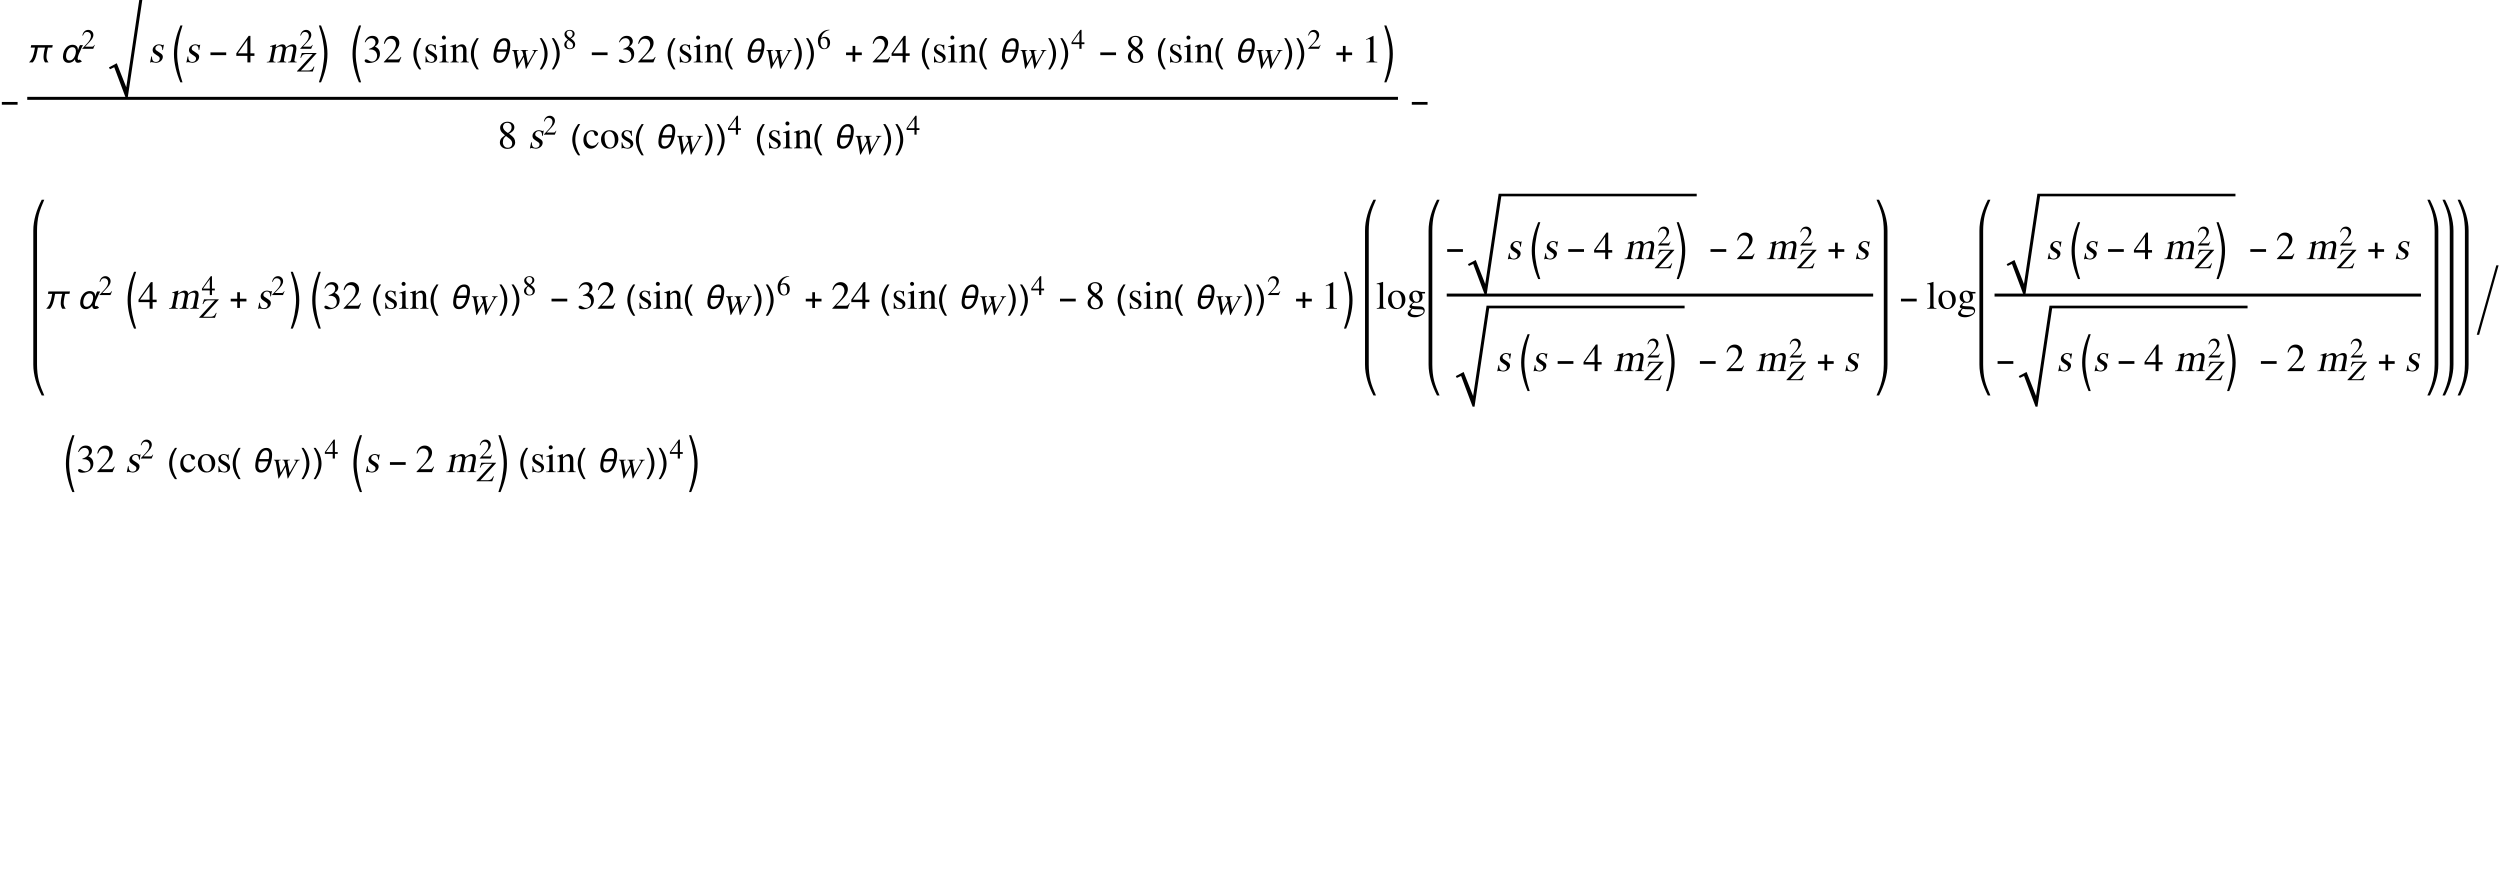 <?xml version="1.0" encoding="UTF-8"?>
<svg xmlns="http://www.w3.org/2000/svg" xmlns:xlink="http://www.w3.org/1999/xlink" width="826pt" height="295pt" viewBox="0 0 826 295" version="1.1">
<defs>
<g>
<symbol overflow="visible" id="glyph0-0">
<path style="stroke:none;" d="M 0.688 0 L 0.688 -8.797 L 4.812 -8.797 L 4.812 0 Z M 1.375 -0.688 L 4.125 -0.688 L 4.125 -8.109 L 1.375 -8.109 Z M 1.375 -0.688 "/>
</symbol>
<symbol overflow="visible" id="glyph0-1">
<path style="stroke:none;" d="M 5.812 -2.406 L 0.609 -2.406 L 0.609 -3.312 L 5.812 -3.312 Z M 5.812 -2.406 "/>
</symbol>
<symbol overflow="visible" id="glyph0-2">
<path style="stroke:none;" d="M 8.5 -5.703 L 8.344 -4.906 L 6.922 -4.906 C 6.859 -4.645 6.797 -4.383 6.734 -4.125 C 6.68 -3.875 6.629 -3.617 6.578 -3.359 C 6.535 -3.098 6.5 -2.836 6.469 -2.578 C 6.438 -2.316 6.422 -2.055 6.422 -1.797 C 6.422 -1.453 6.484 -1.133 6.609 -0.844 C 6.734 -0.551 6.898 -0.27 7.109 0 L 5.953 0 C 5.773 -0.281 5.645 -0.57 5.562 -0.875 C 5.488 -1.176 5.453 -1.492 5.453 -1.828 C 5.453 -2.086 5.469 -2.344 5.5 -2.594 C 5.531 -2.852 5.566 -3.113 5.609 -3.375 C 5.66 -3.633 5.711 -3.891 5.766 -4.141 C 5.828 -4.391 5.891 -4.645 5.953 -4.906 L 3.594 -4.906 C 3.508 -4.5 3.426 -4.07 3.344 -3.625 C 3.27 -3.188 3.172 -2.75 3.047 -2.312 C 2.93 -1.883 2.781 -1.473 2.594 -1.078 C 2.414 -0.68 2.18 -0.32 1.891 0 L 0.641 0 C 0.773 -0.133 0.906 -0.27 1.031 -0.406 C 1.156 -0.551 1.27 -0.695 1.375 -0.844 C 1.582 -1.125 1.75 -1.43 1.875 -1.766 C 2.008 -2.098 2.117 -2.441 2.203 -2.797 C 2.297 -3.148 2.375 -3.504 2.438 -3.859 C 2.5 -4.211 2.562 -4.562 2.625 -4.906 L 1.219 -4.906 L 1.375 -5.703 Z M 8.5 -5.703 "/>
</symbol>
<symbol overflow="visible" id="glyph0-3">
<path style="stroke:none;" d="M 7.484 -5.703 C 7.285 -5.348 7.102 -4.988 6.938 -4.625 C 6.781 -4.27 6.625 -3.91 6.469 -3.547 C 6.352 -3.285 6.234 -3.031 6.109 -2.781 C 5.992 -2.531 5.906 -2.27 5.844 -2 C 5.812 -1.883 5.785 -1.766 5.766 -1.641 C 5.742 -1.523 5.734 -1.398 5.734 -1.266 C 5.734 -1.223 5.738 -1.176 5.75 -1.125 C 5.758 -1.07 5.773 -1.02 5.797 -0.969 C 5.816 -0.926 5.844 -0.891 5.875 -0.859 C 5.914 -0.828 5.969 -0.812 6.031 -0.812 C 6.102 -0.812 6.172 -0.82 6.234 -0.844 C 6.305 -0.875 6.367 -0.91 6.422 -0.953 L 7.141 -0.359 C 7.055 -0.285 6.961 -0.219 6.859 -0.156 C 6.754 -0.102 6.645 -0.055 6.531 -0.016 C 6.414 0.023 6.297 0.055 6.172 0.078 C 6.055 0.098 5.941 0.109 5.828 0.109 C 5.648 0.109 5.5 0.078 5.375 0.016 C 5.25 -0.035 5.148 -0.113 5.078 -0.219 C 5.004 -0.32 4.945 -0.445 4.906 -0.594 C 4.875 -0.738 4.859 -0.891 4.859 -1.047 C 4.723 -0.859 4.582 -0.691 4.438 -0.547 C 4.289 -0.398 4.129 -0.273 3.953 -0.172 C 3.785 -0.078 3.602 -0.004 3.406 0.047 C 3.207 0.109 2.988 0.141 2.75 0.141 C 2.438 0.141 2.16 0.086 1.922 -0.016 C 1.691 -0.117 1.5 -0.258 1.344 -0.438 C 1.195 -0.613 1.082 -0.82 1 -1.062 C 0.914 -1.312 0.875 -1.586 0.875 -1.891 C 0.875 -2.191 0.906 -2.5 0.969 -2.812 C 1.031 -3.125 1.117 -3.426 1.234 -3.719 C 1.359 -4.008 1.508 -4.281 1.688 -4.531 C 1.863 -4.789 2.066 -5.016 2.297 -5.203 C 2.523 -5.398 2.785 -5.551 3.078 -5.656 C 3.367 -5.77 3.68 -5.828 4.016 -5.828 C 4.297 -5.828 4.547 -5.789 4.766 -5.719 C 4.984 -5.656 5.172 -5.551 5.328 -5.406 C 5.484 -5.27 5.602 -5.102 5.688 -4.906 C 5.77 -4.707 5.812 -4.473 5.812 -4.203 C 5.812 -4.18 5.812 -4.16 5.812 -4.141 C 5.812 -4.117 5.805 -4.098 5.797 -4.078 L 5.797 -3.984 C 5.859 -4.129 5.914 -4.273 5.969 -4.422 C 6.02 -4.566 6.07 -4.711 6.125 -4.859 C 6.176 -5.004 6.227 -5.145 6.281 -5.281 C 6.344 -5.426 6.414 -5.566 6.5 -5.703 Z M 5.156 -3.656 C 5.156 -3.844 5.133 -4.02 5.094 -4.188 C 5.051 -4.352 4.984 -4.5 4.891 -4.625 C 4.805 -4.75 4.691 -4.848 4.547 -4.922 C 4.398 -4.992 4.223 -5.031 4.016 -5.031 C 3.773 -5.031 3.555 -4.988 3.359 -4.906 C 3.16 -4.82 2.984 -4.703 2.828 -4.547 C 2.672 -4.398 2.531 -4.227 2.406 -4.031 C 2.289 -3.832 2.195 -3.625 2.125 -3.406 C 2.051 -3.188 1.992 -2.961 1.953 -2.734 C 1.91 -2.516 1.891 -2.301 1.891 -2.094 C 1.891 -1.906 1.91 -1.723 1.953 -1.547 C 1.992 -1.379 2.055 -1.227 2.141 -1.094 C 2.234 -0.957 2.352 -0.848 2.5 -0.766 C 2.645 -0.691 2.828 -0.656 3.047 -0.656 C 3.273 -0.656 3.488 -0.703 3.688 -0.797 C 3.883 -0.891 4.062 -1.016 4.219 -1.172 C 4.375 -1.328 4.508 -1.508 4.625 -1.719 C 4.75 -1.926 4.848 -2.141 4.922 -2.359 C 5.004 -2.578 5.062 -2.801 5.094 -3.031 C 5.133 -3.258 5.156 -3.469 5.156 -3.656 Z M 5.156 -3.656 "/>
</symbol>
<symbol overflow="visible" id="glyph0-4">
<path style="stroke:none;" d="M 3.375 6.578 L 2.672 6.578 C 2.359 5.859 2.07 5.113 1.812 4.344 C 1.551 3.57 1.328 2.785 1.141 1.984 C 0.953 1.191 0.805 0.395 0.703 -0.406 C 0.598 -1.207 0.547 -2.004 0.547 -2.797 C 0.547 -3.609 0.598 -4.414 0.703 -5.219 C 0.805 -6.02 0.953 -6.812 1.141 -7.594 C 1.328 -8.383 1.551 -9.164 1.812 -9.938 C 2.07 -10.707 2.359 -11.461 2.672 -12.203 L 3.375 -12.203 C 3.113 -11.41 2.875 -10.633 2.656 -9.875 C 2.445 -9.113 2.27 -8.348 2.125 -7.578 C 1.977 -6.805 1.852 -6.023 1.75 -5.234 C 1.656 -4.453 1.609 -3.645 1.609 -2.812 C 1.609 -2.008 1.656 -1.207 1.75 -0.406 C 1.852 0.383 1.977 1.172 2.125 1.953 C 2.281 2.734 2.461 3.508 2.672 4.281 C 2.879 5.062 3.113 5.828 3.375 6.578 Z M 3.375 6.578 "/>
</symbol>
<symbol overflow="visible" id="glyph0-5">
<path style="stroke:none;" d="M 0.438 6.578 C 0.695 5.828 0.93 5.066 1.141 4.297 C 1.348 3.523 1.531 2.742 1.688 1.953 C 1.832 1.16 1.953 0.367 2.047 -0.422 C 2.148 -1.211 2.203 -2.008 2.203 -2.812 C 2.203 -3.656 2.156 -4.469 2.062 -5.25 C 1.969 -6.031 1.844 -6.805 1.688 -7.578 C 1.539 -8.348 1.359 -9.113 1.141 -9.875 C 0.93 -10.633 0.695 -11.41 0.438 -12.203 L 1.141 -12.203 C 1.453 -11.461 1.738 -10.707 2 -9.938 C 2.258 -9.164 2.484 -8.383 2.672 -7.594 C 2.859 -6.812 3.004 -6.02 3.109 -5.219 C 3.211 -4.414 3.266 -3.609 3.266 -2.797 C 3.266 -2.004 3.211 -1.203 3.109 -0.391 C 3.004 0.41 2.859 1.207 2.672 2 C 2.492 2.789 2.27 3.57 2 4.344 C 1.738 5.113 1.453 5.859 1.141 6.578 Z M 0.438 6.578 "/>
</symbol>
<symbol overflow="visible" id="glyph0-6">
<path style="stroke:none;" d="M 3.266 2.312 L 2.578 2.312 C 2.285 1.945 2.02 1.562 1.781 1.156 C 1.551 0.75 1.352 0.328 1.188 -0.109 C 1.02 -0.547 0.891 -0.992 0.797 -1.453 C 0.703 -1.91 0.656 -2.375 0.656 -2.844 C 0.656 -3.32 0.703 -3.789 0.797 -4.25 C 0.891 -4.707 1.02 -5.148 1.188 -5.578 C 1.352 -6.016 1.555 -6.438 1.797 -6.844 C 2.035 -7.25 2.297 -7.641 2.578 -8.016 L 3.266 -8.016 C 3.016 -7.598 2.785 -7.188 2.578 -6.781 C 2.379 -6.375 2.211 -5.961 2.078 -5.547 C 1.941 -5.129 1.836 -4.695 1.766 -4.25 C 1.691 -3.812 1.656 -3.348 1.656 -2.859 C 1.656 -2.398 1.691 -1.941 1.766 -1.484 C 1.848 -1.035 1.957 -0.594 2.094 -0.156 C 2.238 0.27 2.41 0.691 2.609 1.109 C 2.805 1.523 3.023 1.926 3.266 2.312 Z M 3.266 2.312 "/>
</symbol>
<symbol overflow="visible" id="glyph0-7">
<path style="stroke:none;" d="M 6.672 -5.734 C 6.672 -5.43 6.648 -5.129 6.609 -4.828 C 6.566 -4.535 6.516 -4.238 6.453 -3.938 C 6.391 -3.633 6.312 -3.328 6.219 -3.016 C 6.125 -2.703 6.008 -2.395 5.875 -2.094 C 5.75 -1.789 5.594 -1.504 5.406 -1.234 C 5.227 -0.961 5.023 -0.723 4.797 -0.516 C 4.566 -0.316 4.305 -0.156 4.016 -0.031 C 3.723 0.082 3.395 0.141 3.031 0.141 C 2.664 0.141 2.359 0.082 2.109 -0.031 C 1.867 -0.145 1.676 -0.305 1.531 -0.516 C 1.383 -0.723 1.273 -0.961 1.203 -1.234 C 1.141 -1.516 1.109 -1.816 1.109 -2.141 C 1.109 -2.441 1.129 -2.738 1.172 -3.031 C 1.211 -3.332 1.266 -3.633 1.328 -3.938 C 1.391 -4.227 1.469 -4.531 1.562 -4.844 C 1.656 -5.164 1.77 -5.477 1.906 -5.781 C 2.039 -6.082 2.195 -6.367 2.375 -6.641 C 2.551 -6.91 2.754 -7.145 2.984 -7.344 C 3.223 -7.551 3.488 -7.711 3.781 -7.828 C 4.07 -7.953 4.398 -8.016 4.766 -8.016 C 5.117 -8.016 5.414 -7.957 5.656 -7.844 C 5.906 -7.727 6.102 -7.566 6.25 -7.359 C 6.406 -7.148 6.516 -6.906 6.578 -6.625 C 6.641 -6.352 6.672 -6.055 6.672 -5.734 Z M 5.703 -5.688 C 5.703 -5.875 5.688 -6.055 5.656 -6.234 C 5.633 -6.422 5.578 -6.586 5.484 -6.734 C 5.398 -6.879 5.285 -6.992 5.141 -7.078 C 5.004 -7.172 4.82 -7.219 4.594 -7.219 C 4.363 -7.219 4.156 -7.172 3.969 -7.078 C 3.789 -6.984 3.625 -6.859 3.469 -6.703 C 3.32 -6.555 3.191 -6.379 3.078 -6.172 C 2.961 -5.973 2.863 -5.77 2.781 -5.562 C 2.695 -5.352 2.625 -5.141 2.562 -4.922 C 2.5 -4.711 2.445 -4.516 2.406 -4.328 L 5.547 -4.328 C 5.598 -4.555 5.633 -4.781 5.656 -5 C 5.688 -5.227 5.703 -5.457 5.703 -5.688 Z M 5.391 -3.547 L 2.25 -3.547 C 2.207 -3.316 2.172 -3.086 2.141 -2.859 C 2.109 -2.641 2.094 -2.414 2.094 -2.188 C 2.094 -2 2.109 -1.812 2.141 -1.625 C 2.172 -1.445 2.227 -1.285 2.312 -1.141 C 2.395 -0.992 2.504 -0.875 2.641 -0.781 C 2.785 -0.695 2.973 -0.656 3.203 -0.656 C 3.43 -0.656 3.641 -0.703 3.828 -0.797 C 4.016 -0.891 4.18 -1.008 4.328 -1.156 C 4.473 -1.312 4.602 -1.488 4.719 -1.688 C 4.832 -1.883 4.93 -2.086 5.016 -2.297 C 5.098 -2.516 5.172 -2.727 5.234 -2.938 C 5.297 -3.156 5.348 -3.359 5.391 -3.547 Z M 5.391 -3.547 "/>
</symbol>
<symbol overflow="visible" id="glyph0-8">
<path style="stroke:none;" d="M 3 -2.844 C 3 -2.375 2.953 -1.91 2.859 -1.453 C 2.766 -0.992 2.633 -0.547 2.469 -0.109 C 2.301 0.316 2.098 0.734 1.859 1.141 C 1.629 1.547 1.375 1.938 1.094 2.312 L 0.391 2.312 C 0.648 1.906 0.879 1.5 1.078 1.094 C 1.273 0.688 1.441 0.273 1.578 -0.141 C 1.711 -0.566 1.816 -1 1.891 -1.438 C 1.961 -1.883 2 -2.352 2 -2.844 C 2 -3.301 1.957 -3.754 1.875 -4.203 C 1.801 -4.648 1.695 -5.094 1.562 -5.531 C 1.426 -5.969 1.254 -6.391 1.047 -6.797 C 0.848 -7.211 0.629 -7.617 0.391 -8.016 L 1.094 -8.016 C 1.375 -7.641 1.633 -7.25 1.875 -6.844 C 2.113 -6.438 2.316 -6.016 2.484 -5.578 C 2.648 -5.141 2.773 -4.691 2.859 -4.234 C 2.953 -3.773 3 -3.312 3 -2.844 Z M 3 -2.844 "/>
</symbol>
<symbol overflow="visible" id="glyph0-9">
<path style="stroke:none;" d="M 5.812 -2.406 L 3.656 -2.406 L 3.656 -0.25 L 2.766 -0.25 L 2.766 -2.406 L 0.609 -2.406 L 0.609 -3.297 L 2.766 -3.297 L 2.766 -5.453 L 3.656 -5.453 L 3.656 -3.297 L 5.812 -3.297 Z M 5.812 -2.406 "/>
</symbol>
<symbol overflow="visible" id="glyph0-10">
<path style="stroke:none;" d="M 7.219 -14.328 L 0.781 8.625 L 0 8.625 L 6.453 -14.328 Z M 7.219 -14.328 "/>
</symbol>
<symbol overflow="visible" id="glyph1-0">
<path style="stroke:none;" d="M 0.281 0 L 0.281 -7.219 L 4.328 -7.219 L 4.328 0 Z M 4.047 -0.281 L 4.047 -6.938 L 0.578 -6.938 L 0.578 -0.281 Z M 4.047 -0.281 "/>
</symbol>
<symbol overflow="visible" id="glyph1-1">
<path style="stroke:none;" d="M 4.391 -1.266 L 3.875 0 L 0.281 0 L 0.281 -0.109 L 1.922 -1.859 C 2.723 -2.711 3.125 -3.504 3.125 -4.234 C 3.125 -4.555 3.039 -4.832 2.875 -5.062 C 2.633 -5.395 2.273 -5.562 1.797 -5.562 C 1.43 -5.562 1.133 -5.426 0.906 -5.156 C 0.781 -5 0.641 -4.734 0.484 -4.359 L 0.281 -4.406 C 0.414 -5.051 0.676 -5.531 1.062 -5.844 C 1.383 -6.113 1.781 -6.25 2.25 -6.25 C 2.688 -6.25 3.07 -6.094 3.406 -5.781 C 3.75 -5.477 3.922 -5.078 3.922 -4.578 C 3.922 -4.148 3.773 -3.707 3.484 -3.25 C 3.316 -3 3.066 -2.691 2.734 -2.328 L 1.188 -0.703 L 3.391 -0.703 C 3.586 -0.703 3.734 -0.727 3.828 -0.781 C 3.941 -0.852 4.086 -1.031 4.266 -1.312 Z M 4.391 -1.266 "/>
</symbol>
<symbol overflow="visible" id="glyph1-2">
<path style="stroke:none;" d="M 1.953 -2.875 C 1.723 -2.695 1.566 -2.535 1.484 -2.391 C 1.305 -2.129 1.219 -1.812 1.219 -1.438 C 1.219 -1.07 1.32 -0.758 1.531 -0.5 C 1.738 -0.25 2.023 -0.125 2.391 -0.125 C 2.691 -0.125 2.938 -0.211 3.125 -0.391 C 3.312 -0.578 3.406 -0.832 3.406 -1.156 C 3.406 -1.539 3.234 -1.879 2.891 -2.172 C 2.742 -2.305 2.43 -2.539 1.953 -2.875 Z M 0.516 -1.344 C 0.516 -1.781 0.664 -2.148 0.969 -2.453 C 1.082 -2.566 1.332 -2.77 1.719 -3.062 C 1.344 -3.395 1.109 -3.613 1.016 -3.719 C 0.723 -4.031 0.578 -4.395 0.578 -4.812 C 0.578 -5.25 0.766 -5.602 1.141 -5.875 C 1.473 -6.125 1.859 -6.25 2.297 -6.25 C 2.805 -6.25 3.207 -6.117 3.5 -5.859 C 3.781 -5.617 3.922 -5.312 3.922 -4.938 C 3.922 -4.562 3.773 -4.238 3.484 -3.969 C 3.336 -3.812 3.066 -3.629 2.672 -3.422 C 3.254 -3.016 3.648 -2.645 3.859 -2.312 C 4.023 -2.039 4.109 -1.734 4.109 -1.391 C 4.109 -1.035 3.992 -0.723 3.766 -0.453 C 3.441 -0.066 2.941 0.125 2.266 0.125 C 1.723 0.125 1.289 -0.023 0.969 -0.328 C 0.664 -0.609 0.516 -0.945 0.516 -1.344 Z M 1.25 -5.047 C 1.25 -4.742 1.398 -4.438 1.703 -4.125 C 1.859 -3.969 2.094 -3.789 2.406 -3.594 C 2.664 -3.758 2.852 -3.914 2.969 -4.062 C 3.176 -4.312 3.281 -4.617 3.281 -4.984 C 3.281 -5.254 3.195 -5.484 3.031 -5.672 C 2.844 -5.879 2.582 -5.984 2.25 -5.984 C 1.926 -5.984 1.676 -5.891 1.5 -5.703 C 1.332 -5.516 1.25 -5.297 1.25 -5.047 Z M 1.25 -5.047 "/>
</symbol>
<symbol overflow="visible" id="glyph1-3">
<path style="stroke:none;" d="M 4.125 -6.312 L 4.141 -6.172 C 3.359 -6.047 2.719 -5.719 2.219 -5.188 C 1.77 -4.707 1.5 -4.156 1.406 -3.531 C 1.594 -3.645 1.75 -3.734 1.875 -3.797 C 2.094 -3.898 2.344 -3.953 2.625 -3.953 C 3.125 -3.953 3.531 -3.781 3.844 -3.438 C 4.164 -3.102 4.328 -2.629 4.328 -2.016 C 4.328 -1.523 4.203 -1.082 3.953 -0.688 C 3.598 -0.145 3.062 0.125 2.344 0.125 C 1.758 0.125 1.285 -0.098 0.922 -0.547 C 0.516 -1.047 0.312 -1.758 0.312 -2.688 C 0.312 -3.656 0.664 -4.492 1.375 -5.203 C 2.102 -5.941 3.02 -6.312 4.125 -6.312 Z M 2.234 -3.531 C 2.055 -3.531 1.895 -3.504 1.75 -3.453 C 1.602 -3.41 1.473 -3.336 1.359 -3.234 C 1.305 -3.18 1.258 -3.086 1.219 -2.953 C 1.188 -2.828 1.172 -2.629 1.172 -2.359 C 1.172 -1.629 1.301 -1.066 1.562 -0.672 C 1.801 -0.305 2.109 -0.125 2.484 -0.125 C 2.785 -0.125 3.023 -0.25 3.203 -0.5 C 3.391 -0.758 3.484 -1.145 3.484 -1.656 C 3.484 -2.195 3.398 -2.629 3.234 -2.953 C 3.023 -3.336 2.691 -3.531 2.234 -3.531 Z M 2.234 -3.531 "/>
</symbol>
<symbol overflow="visible" id="glyph1-4">
<path style="stroke:none;" d="M 4.359 -2.141 L 4.359 -1.547 L 3.422 -1.547 L 3.422 0 L 2.703 0 L 2.703 -1.547 L 0.109 -1.547 L 0.109 -2.141 L 3.016 -6.25 L 3.422 -6.25 L 3.422 -2.141 Z M 2.703 -2.141 L 2.703 -5.266 L 0.484 -2.141 Z M 2.703 -2.141 "/>
</symbol>
<symbol overflow="visible" id="glyph2-0">
<path style="stroke:none;" d="M 0.406 0 L 2.438 -10.172 L 8.125 -10.172 L 6.094 0 Z M 5.766 -0.406 L 7.641 -9.766 L 2.766 -9.766 L 0.891 -0.406 Z M 5.766 -0.406 "/>
</symbol>
<symbol overflow="visible" id="glyph2-1">
<path style="stroke:none;" d="M 4.906 -4.078 L 4.719 -4.078 C 4.707 -4.691 4.586 -5.125 4.359 -5.375 C 4.191 -5.582 3.938 -5.688 3.594 -5.688 C 3.27 -5.688 3.004 -5.594 2.797 -5.406 C 2.598 -5.227 2.477 -5.039 2.438 -4.844 C 2.395 -4.625 2.406 -4.438 2.469 -4.281 C 2.539 -4.133 2.656 -4.008 2.812 -3.906 L 4.047 -3.078 C 4.367 -2.859 4.594 -2.656 4.719 -2.469 C 4.875 -2.219 4.914 -1.91 4.844 -1.547 C 4.738 -1.016 4.445 -0.594 3.969 -0.281 C 3.539 -0.008 3.086 0.125 2.609 0.125 C 2.398 0.125 2.129 0.082 1.797 0 C 1.461 -0.07 1.242 -0.109 1.141 -0.109 C 1.023 -0.109 0.922 -0.055 0.828 0.047 L 0.656 0.047 L 1.062 -1.969 L 1.281 -1.969 C 1.289 -1.426 1.348 -1.039 1.453 -0.812 C 1.66 -0.375 2.039 -0.156 2.594 -0.156 C 2.863 -0.156 3.102 -0.219 3.312 -0.344 C 3.594 -0.508 3.766 -0.766 3.828 -1.109 C 3.91 -1.492 3.75 -1.812 3.344 -2.062 L 2.688 -2.5 C 2.125 -2.852 1.773 -3.172 1.641 -3.453 C 1.504 -3.734 1.469 -4.047 1.531 -4.391 C 1.613 -4.805 1.832 -5.16 2.188 -5.453 C 2.594 -5.805 3.094 -5.984 3.688 -5.984 C 3.875 -5.984 4.055 -5.953 4.234 -5.891 C 4.422 -5.836 4.613 -5.781 4.812 -5.719 C 4.895 -5.719 4.984 -5.766 5.078 -5.859 L 5.219 -5.859 Z M 4.906 -4.078 "/>
</symbol>
<symbol overflow="visible" id="glyph2-2">
<path style="stroke:none;" d="M 1.344 -1.109 L 2 -4.391 C 2.07 -4.754 2.066 -4.992 1.984 -5.109 C 1.953 -5.18 1.859 -5.219 1.703 -5.219 C 1.566 -5.219 1.426 -5.203 1.281 -5.172 L 1.328 -5.391 C 1.984 -5.566 2.629 -5.766 3.266 -5.984 L 3.344 -5.953 L 3.156 -4.984 C 3.676 -5.328 4.066 -5.562 4.328 -5.688 C 4.703 -5.883 5.047 -5.984 5.359 -5.984 C 5.754 -5.984 6.051 -5.867 6.25 -5.641 C 6.414 -5.461 6.508 -5.211 6.531 -4.891 C 6.82 -5.16 7.117 -5.379 7.422 -5.547 C 7.922 -5.836 8.395 -5.984 8.844 -5.984 C 9.445 -5.984 9.816 -5.719 9.953 -5.188 C 10.047 -4.812 10.031 -4.305 9.906 -3.672 L 9.375 -0.984 C 9.332 -0.773 9.328 -0.625 9.359 -0.531 C 9.398 -0.363 9.539 -0.258 9.781 -0.219 L 10.109 -0.188 L 10.078 0 L 7.234 0 L 7.266 -0.188 C 7.641 -0.238 7.879 -0.301 7.984 -0.375 C 8.129 -0.477 8.238 -0.727 8.312 -1.125 L 8.875 -3.875 C 8.957 -4.332 8.977 -4.656 8.938 -4.844 C 8.863 -5.145 8.617 -5.297 8.203 -5.297 C 7.848 -5.297 7.535 -5.223 7.266 -5.078 C 7.035 -4.961 6.812 -4.773 6.594 -4.516 L 5.938 -1.234 C 5.844 -0.785 5.867 -0.488 6.016 -0.344 C 6.129 -0.238 6.344 -0.188 6.656 -0.188 L 6.625 0 L 3.719 0 L 3.75 -0.188 C 4.082 -0.188 4.312 -0.238 4.438 -0.344 C 4.625 -0.457 4.754 -0.719 4.828 -1.125 L 5.391 -3.938 C 5.484 -4.383 5.484 -4.723 5.391 -4.953 C 5.297 -5.18 5.086 -5.297 4.766 -5.297 C 4.379 -5.297 3.992 -5.18 3.609 -4.953 C 3.297 -4.766 3.129 -4.625 3.109 -4.531 L 2.375 -0.875 C 2.32 -0.582 2.379 -0.391 2.547 -0.297 C 2.648 -0.223 2.844 -0.188 3.125 -0.188 L 3.094 0 L 0.203 0 L 0.234 -0.188 C 0.555 -0.188 0.785 -0.227 0.922 -0.312 C 1.117 -0.438 1.258 -0.703 1.344 -1.109 Z M 1.344 -1.109 "/>
</symbol>
<symbol overflow="visible" id="glyph3-0">
<path style="stroke:none;" d="M 0.406 0 L 0.406 -10.172 L 6.094 -10.172 L 6.094 0 Z M 5.688 -0.406 L 5.688 -9.766 L 0.812 -9.766 L 0.812 -0.406 Z M 5.688 -0.406 "/>
</symbol>
<symbol overflow="visible" id="glyph3-1">
<path style="stroke:none;" d="M 6.141 -3 L 6.141 -2.172 L 4.812 -2.172 L 4.812 0 L 3.812 0 L 3.812 -2.172 L 0.156 -2.172 L 0.156 -3 L 4.234 -8.781 L 4.812 -8.781 L 4.812 -3 Z M 3.797 -3 L 3.797 -7.422 L 0.672 -3 Z M 3.797 -3 "/>
</symbol>
<symbol overflow="visible" id="glyph3-2">
<path style="stroke:none;" d="M 1.984 -4.297 L 1.969 -4.453 C 2.645 -4.672 3.156 -4.93 3.5 -5.234 C 3.926 -5.617 4.141 -6.094 4.141 -6.656 C 4.141 -7.02 4.02 -7.328 3.781 -7.578 C 3.52 -7.867 3.16 -8.016 2.703 -8.016 C 2.305 -8.016 1.953 -7.898 1.641 -7.672 C 1.328 -7.453 1.039 -7.102 0.781 -6.625 L 0.578 -6.688 C 0.816 -7.457 1.203 -8.02 1.734 -8.375 C 2.141 -8.645 2.609 -8.781 3.141 -8.781 C 3.867 -8.781 4.41 -8.555 4.766 -8.109 C 5.023 -7.785 5.156 -7.426 5.156 -7.031 C 5.156 -6.664 5.062 -6.344 4.875 -6.062 C 4.695 -5.781 4.391 -5.5 3.953 -5.219 C 4.547 -4.969 4.969 -4.645 5.219 -4.25 C 5.477 -3.863 5.609 -3.383 5.609 -2.812 C 5.609 -1.895 5.27 -1.164 4.594 -0.625 C 3.914 -0.082 3.051 0.188 2 0.188 C 1.551 0.188 1.195 0.125 0.938 0 C 0.688 -0.133 0.562 -0.32 0.562 -0.562 C 0.562 -0.727 0.609 -0.844 0.703 -0.906 C 0.805 -0.977 0.926 -1.016 1.062 -1.016 C 1.25 -1.016 1.535 -0.891 1.922 -0.641 C 2.316 -0.398 2.648 -0.281 2.922 -0.281 C 3.484 -0.281 3.926 -0.492 4.25 -0.922 C 4.531 -1.297 4.672 -1.75 4.672 -2.281 C 4.672 -2.539 4.609 -2.816 4.484 -3.109 C 4.305 -3.523 4.035 -3.82 3.672 -4 C 3.453 -4.125 3.234 -4.203 3.016 -4.234 C 2.797 -4.273 2.453 -4.297 1.984 -4.297 Z M 1.984 -4.297 "/>
</symbol>
<symbol overflow="visible" id="glyph3-3">
<path style="stroke:none;" d="M 6.172 -1.781 L 5.453 0 L 0.391 0 L 0.391 -0.156 L 2.703 -2.609 C 3.828 -3.816 4.391 -4.938 4.391 -5.969 C 4.391 -6.414 4.273 -6.805 4.047 -7.141 C 3.711 -7.598 3.207 -7.828 2.531 -7.828 C 2.008 -7.828 1.594 -7.633 1.281 -7.25 C 1.094 -7.031 0.891 -6.66 0.672 -6.141 L 0.406 -6.203 C 0.582 -7.109 0.945 -7.785 1.5 -8.234 C 1.957 -8.598 2.508 -8.781 3.156 -8.781 C 3.781 -8.781 4.328 -8.566 4.797 -8.141 C 5.273 -7.711 5.516 -7.148 5.516 -6.453 C 5.516 -5.836 5.312 -5.211 4.906 -4.578 C 4.676 -4.223 4.32 -3.789 3.844 -3.281 L 1.656 -0.984 L 4.766 -0.984 C 5.047 -0.984 5.25 -1.023 5.375 -1.109 C 5.551 -1.211 5.758 -1.457 6 -1.844 Z M 6.172 -1.781 "/>
</symbol>
<symbol overflow="visible" id="glyph3-4">
<path style="stroke:none;" d="M 4.094 -4.078 L 3.906 -4.078 C 3.77 -4.691 3.562 -5.125 3.281 -5.375 C 3.07 -5.582 2.797 -5.688 2.453 -5.688 C 2.129 -5.688 1.883 -5.594 1.719 -5.406 C 1.551 -5.227 1.469 -5.039 1.469 -4.844 C 1.469 -4.625 1.516 -4.438 1.609 -4.281 C 1.711 -4.133 1.852 -4.008 2.031 -3.906 L 3.438 -3.078 C 3.801 -2.859 4.062 -2.656 4.219 -2.469 C 4.426 -2.219 4.531 -1.91 4.531 -1.547 C 4.531 -1.016 4.32 -0.594 3.906 -0.281 C 3.539 -0.008 3.117 0.125 2.641 0.125 C 2.43 0.125 2.148 0.082 1.797 0 C 1.453 -0.07 1.227 -0.109 1.125 -0.109 C 1.008 -0.109 0.914 -0.055 0.844 0.047 L 0.672 0.047 L 0.672 -1.969 L 0.891 -1.969 C 1.004 -1.426 1.141 -1.039 1.297 -0.812 C 1.586 -0.375 2.008 -0.156 2.562 -0.156 C 2.832 -0.156 3.062 -0.219 3.25 -0.344 C 3.488 -0.508 3.609 -0.766 3.609 -1.109 C 3.609 -1.492 3.383 -1.812 2.938 -2.062 L 2.188 -2.5 C 1.551 -2.852 1.133 -3.172 0.938 -3.453 C 0.75 -3.734 0.656 -4.047 0.656 -4.391 C 0.656 -4.805 0.801 -5.16 1.094 -5.453 C 1.426 -5.805 1.891 -5.984 2.484 -5.984 C 2.672 -5.984 2.863 -5.953 3.062 -5.891 C 3.258 -5.836 3.461 -5.781 3.672 -5.719 C 3.754 -5.719 3.832 -5.766 3.906 -5.859 L 4.047 -5.859 Z M 4.094 -4.078 "/>
</symbol>
<symbol overflow="visible" id="glyph3-5">
<path style="stroke:none;" d="M 0.203 0 L 0.203 -0.188 C 0.629 -0.188 0.906 -0.25 1.031 -0.375 C 1.164 -0.508 1.234 -0.828 1.234 -1.328 L 1.234 -4.344 C 1.234 -4.676 1.188 -4.898 1.094 -5.016 C 1.031 -5.086 0.926 -5.125 0.781 -5.125 C 0.695 -5.125 0.629 -5.117 0.578 -5.109 C 0.523 -5.109 0.422 -5.094 0.266 -5.062 L 0.266 -5.266 C 0.672 -5.391 1.004 -5.504 1.266 -5.609 C 1.711 -5.773 2.051 -5.898 2.281 -5.984 L 2.328 -5.938 L 2.328 -1.328 C 2.328 -0.867 2.379 -0.562 2.484 -0.406 C 2.598 -0.258 2.863 -0.188 3.281 -0.188 L 3.281 0 Z M 1.016 -8.219 C 1.016 -8.375 1.062 -8.508 1.156 -8.625 C 1.289 -8.789 1.457 -8.875 1.656 -8.875 C 1.852 -8.875 2.016 -8.805 2.141 -8.672 C 2.273 -8.547 2.344 -8.395 2.344 -8.219 C 2.344 -8.031 2.281 -7.867 2.156 -7.734 C 2.031 -7.609 1.863 -7.547 1.656 -7.547 C 1.457 -7.547 1.301 -7.617 1.188 -7.766 C 1.07 -7.922 1.016 -8.07 1.016 -8.219 Z M 1.016 -8.219 "/>
</symbol>
<symbol overflow="visible" id="glyph3-6">
<path style="stroke:none;" d="M 1.047 -1.172 L 1.047 -4.391 C 1.047 -4.754 0.992 -4.992 0.891 -5.109 C 0.836 -5.18 0.734 -5.219 0.578 -5.219 C 0.398 -5.219 0.273 -5.203 0.203 -5.172 L 0.203 -5.391 C 0.848 -5.578 1.445 -5.773 2 -5.984 L 2.094 -5.953 L 2.094 -4.922 C 2.5 -5.305 2.797 -5.562 2.984 -5.688 C 3.297 -5.883 3.629 -5.984 3.984 -5.984 C 4.379 -5.984 4.707 -5.859 4.969 -5.609 C 5.332 -5.273 5.516 -4.75 5.516 -4.031 L 5.516 -1.047 C 5.516 -0.734 5.566 -0.508 5.672 -0.375 C 5.785 -0.25 6 -0.188 6.312 -0.188 L 6.312 0 L 3.594 0 L 3.594 -0.188 C 3.875 -0.188 4.07 -0.242 4.188 -0.359 C 4.344 -0.523 4.422 -0.832 4.422 -1.281 L 4.422 -4 C 4.422 -4.414 4.348 -4.727 4.203 -4.938 C 4.055 -5.156 3.797 -5.266 3.422 -5.266 C 3.223 -5.266 3.02 -5.203 2.812 -5.078 C 2.613 -4.961 2.383 -4.781 2.125 -4.531 L 2.125 -0.875 C 2.125 -0.645 2.188 -0.473 2.312 -0.359 C 2.445 -0.242 2.672 -0.188 2.984 -0.188 L 2.984 0 L 0.234 0 L 0.234 -0.188 C 0.535 -0.188 0.742 -0.254 0.859 -0.391 C 0.984 -0.523 1.047 -0.785 1.047 -1.172 Z M 1.047 -1.172 "/>
</symbol>
<symbol overflow="visible" id="glyph3-7">
<path style="stroke:none;" d="M 2.75 -4.062 C 2.438 -3.801 2.211 -3.566 2.078 -3.359 C 1.836 -2.992 1.719 -2.551 1.719 -2.031 C 1.719 -1.508 1.863 -1.07 2.156 -0.719 C 2.445 -0.363 2.848 -0.188 3.359 -0.188 C 3.785 -0.188 4.129 -0.312 4.391 -0.562 C 4.66 -0.82 4.797 -1.18 4.797 -1.641 C 4.797 -2.172 4.551 -2.645 4.062 -3.062 C 3.852 -3.25 3.414 -3.582 2.75 -4.062 Z M 0.734 -1.891 C 0.734 -2.516 0.941 -3.035 1.359 -3.453 C 1.516 -3.609 1.867 -3.895 2.422 -4.312 C 1.891 -4.781 1.562 -5.082 1.438 -5.219 C 1.02 -5.676 0.812 -6.191 0.812 -6.766 C 0.812 -7.391 1.07 -7.891 1.594 -8.266 C 2.07 -8.609 2.617 -8.781 3.234 -8.781 C 3.941 -8.781 4.504 -8.598 4.922 -8.234 C 5.316 -7.898 5.516 -7.469 5.516 -6.938 C 5.516 -6.414 5.312 -5.961 4.906 -5.578 C 4.695 -5.367 4.316 -5.117 3.766 -4.828 C 4.578 -4.242 5.133 -3.719 5.438 -3.25 C 5.664 -2.875 5.781 -2.441 5.781 -1.953 C 5.781 -1.453 5.617 -1.016 5.297 -0.641 C 4.836 -0.086 4.141 0.188 3.203 0.188 C 2.43 0.188 1.816 -0.031 1.359 -0.469 C 0.941 -0.863 0.734 -1.336 0.734 -1.891 Z M 1.766 -7.109 C 1.766 -6.68 1.977 -6.25 2.406 -5.812 C 2.625 -5.582 2.953 -5.332 3.391 -5.062 C 3.754 -5.301 4.02 -5.52 4.188 -5.719 C 4.469 -6.07 4.609 -6.5 4.609 -7 C 4.609 -7.395 4.492 -7.723 4.266 -7.984 C 4.004 -8.273 3.633 -8.422 3.156 -8.422 C 2.707 -8.422 2.363 -8.285 2.125 -8.016 C 1.883 -7.754 1.766 -7.453 1.766 -7.109 Z M 1.766 -7.109 "/>
</symbol>
<symbol overflow="visible" id="glyph3-8">
<path style="stroke:none;" d="M 1.531 0 L 1.531 -0.188 C 1.977 -0.188 2.281 -0.238 2.438 -0.344 C 2.656 -0.477 2.766 -0.766 2.766 -1.203 L 2.766 -7.094 C 2.766 -7.289 2.75 -7.426 2.719 -7.5 C 2.656 -7.633 2.523 -7.703 2.328 -7.703 C 2.234 -7.703 2.16 -7.695 2.109 -7.688 C 1.91 -7.602 1.688 -7.516 1.438 -7.422 L 1.438 -7.609 L 3.781 -8.781 L 3.891 -8.766 L 3.891 -0.969 C 3.891 -0.656 3.969 -0.445 4.125 -0.344 C 4.289 -0.238 4.625 -0.188 5.125 -0.188 L 5.125 0 Z M 1.531 0 "/>
</symbol>
<symbol overflow="visible" id="glyph3-9">
<path style="stroke:none;" d="M 5.172 -2.031 L 5.359 -1.906 C 5.016 -1.176 4.629 -0.656 4.203 -0.344 C 3.785 -0.031 3.301 0.125 2.75 0.125 C 2.145 0.125 1.613 -0.098 1.156 -0.547 C 0.602 -1.086 0.328 -1.828 0.328 -2.766 C 0.328 -3.773 0.633 -4.578 1.25 -5.172 C 1.801 -5.711 2.461 -5.984 3.234 -5.984 C 3.473 -5.984 3.719 -5.945 3.969 -5.875 C 4.219 -5.801 4.43 -5.695 4.609 -5.562 C 4.797 -5.438 4.938 -5.289 5.031 -5.125 C 5.125 -4.957 5.172 -4.805 5.172 -4.672 C 5.172 -4.504 5.117 -4.363 5.016 -4.25 C 4.922 -4.145 4.773 -4.094 4.578 -4.094 C 4.41 -4.094 4.27 -4.148 4.156 -4.266 C 4.051 -4.379 3.977 -4.52 3.938 -4.688 L 3.859 -4.984 C 3.797 -5.211 3.727 -5.363 3.656 -5.438 C 3.531 -5.551 3.312 -5.609 3 -5.609 C 2.625 -5.609 2.285 -5.461 1.984 -5.172 C 1.547 -4.754 1.328 -4.125 1.328 -3.281 C 1.328 -2.551 1.516 -1.957 1.891 -1.5 C 2.273 -1.039 2.75 -0.812 3.312 -0.812 C 3.738 -0.812 4.113 -0.93 4.438 -1.172 C 4.656 -1.348 4.898 -1.633 5.172 -2.031 Z M 5.172 -2.031 "/>
</symbol>
<symbol overflow="visible" id="glyph3-10">
<path style="stroke:none;" d="M 3.188 -5.984 C 4.062 -5.984 4.766 -5.711 5.297 -5.172 C 5.836 -4.641 6.109 -3.906 6.109 -2.969 C 6.109 -2.219 5.875 -1.539 5.406 -0.938 C 4.863 -0.227 4.133 0.125 3.219 0.125 C 2.383 0.125 1.703 -0.164 1.172 -0.75 C 0.641 -1.332 0.375 -2.07 0.375 -2.969 C 0.375 -3.801 0.625 -4.5 1.125 -5.062 C 1.645 -5.676 2.332 -5.984 3.188 -5.984 Z M 3.406 -0.234 C 3.812 -0.234 4.148 -0.391 4.422 -0.703 C 4.766 -1.109 4.938 -1.738 4.938 -2.594 C 4.938 -3.426 4.77 -4.133 4.438 -4.719 C 4.113 -5.312 3.66 -5.609 3.078 -5.609 C 2.648 -5.609 2.285 -5.43 1.984 -5.078 C 1.691 -4.734 1.547 -4.238 1.547 -3.594 C 1.547 -2.832 1.66 -2.156 1.891 -1.562 C 2.211 -0.676 2.719 -0.234 3.406 -0.234 Z M 3.406 -0.234 "/>
</symbol>
<symbol overflow="visible" id="glyph3-11">
<path style="stroke:none;" d="M 0.266 0 L 0.266 -0.188 C 0.648 -0.188 0.914 -0.254 1.062 -0.391 C 1.207 -0.523 1.281 -0.77 1.281 -1.125 L 1.281 -7.328 C 1.281 -7.641 1.242 -7.848 1.172 -7.953 C 1.098 -8.066 0.938 -8.125 0.688 -8.125 L 0.25 -8.094 L 0.25 -8.312 C 0.906 -8.469 1.332 -8.57 1.531 -8.625 C 1.582 -8.645 1.844 -8.727 2.312 -8.875 L 2.359 -8.859 L 2.359 -1.094 C 2.359 -0.719 2.422 -0.473 2.547 -0.359 C 2.68 -0.242 2.945 -0.188 3.344 -0.188 L 3.344 0 Z M 0.266 0 "/>
</symbol>
<symbol overflow="visible" id="glyph3-12">
<path style="stroke:none;" d="M 1.281 1.172 C 1.281 1.41 1.414 1.613 1.688 1.781 C 2.031 1.988 2.539 2.094 3.219 2.094 C 3.969 2.094 4.555 1.973 4.984 1.734 C 5.41 1.492 5.625 1.191 5.625 0.828 C 5.625 0.555 5.492 0.379 5.234 0.297 C 4.984 0.223 4.582 0.188 4.031 0.188 C 3.375 0.188 2.945 0.176 2.75 0.156 C 2.562 0.145 2.281 0.102 1.906 0.031 C 1.719 0.25 1.594 0.406 1.531 0.5 C 1.363 0.738 1.281 0.961 1.281 1.172 Z M 1.969 -4.453 C 1.969 -3.836 2.066 -3.344 2.266 -2.969 C 2.492 -2.5 2.848 -2.266 3.328 -2.266 C 3.617 -2.266 3.848 -2.375 4.016 -2.594 C 4.191 -2.812 4.281 -3.117 4.281 -3.516 C 4.281 -4.098 4.145 -4.609 3.875 -5.047 C 3.633 -5.422 3.328 -5.609 2.953 -5.609 C 2.672 -5.609 2.445 -5.531 2.281 -5.375 C 2.07 -5.164 1.969 -4.859 1.969 -4.453 Z M 6.109 -5.047 L 5.031 -5.047 C 5.113 -4.848 5.176 -4.672 5.219 -4.516 C 5.258 -4.359 5.281 -4.133 5.281 -3.844 C 5.281 -3.219 5.031 -2.723 4.531 -2.359 C 4.125 -2.078 3.688 -1.938 3.219 -1.938 L 2.516 -2 C 2.379 -1.977 2.211 -1.867 2.016 -1.672 C 1.828 -1.473 1.734 -1.312 1.734 -1.188 C 1.734 -1.051 1.832 -0.957 2.031 -0.906 C 2.238 -0.852 2.477 -0.828 2.75 -0.828 L 4.422 -0.75 C 4.891 -0.75 5.258 -0.641 5.531 -0.422 C 5.844 -0.148 6 0.203 6 0.641 C 6 1.305 5.586 1.852 4.766 2.281 C 4.086 2.645 3.391 2.828 2.672 2.828 C 1.992 2.828 1.438 2.707 1 2.469 C 0.57 2.227 0.359 1.93 0.359 1.578 C 0.359 1.316 0.488 1.035 0.75 0.734 C 0.957 0.504 1.254 0.254 1.641 -0.016 C 1.379 -0.141 1.219 -0.223 1.156 -0.266 C 1.02 -0.379 0.953 -0.523 0.953 -0.703 C 0.953 -0.836 1 -0.973 1.094 -1.109 C 1.25 -1.328 1.586 -1.664 2.109 -2.125 C 1.297 -2.477 0.891 -3.039 0.891 -3.812 C 0.891 -4.52 1.141 -5.07 1.641 -5.469 C 2.066 -5.812 2.566 -5.984 3.141 -5.984 C 3.336 -5.984 3.523 -5.957 3.703 -5.906 C 3.879 -5.863 4.109 -5.789 4.391 -5.688 C 4.523 -5.633 4.645 -5.598 4.75 -5.578 C 4.863 -5.555 4.984 -5.547 5.109 -5.547 L 6.109 -5.547 Z M 6.109 -5.047 "/>
</symbol>
<symbol overflow="visible" id="glyph4-0">
<path style="stroke:none;" d="M 0.281 0 L 1.719 -7.219 L 5.766 -7.219 L 4.328 0 Z M 4.109 -0.281 L 5.438 -6.938 L 1.969 -6.938 L 0.641 -0.281 Z M 4.109 -0.281 "/>
</symbol>
<symbol overflow="visible" id="glyph4-1">
<path style="stroke:none;" d="M 5.625 -1.625 L 5.844 -1.625 L 5.297 0 L 0.078 0 L 0.109 -0.141 L 5.281 -5.766 L 3.234 -5.766 C 2.641 -5.766 2.203 -5.641 1.922 -5.391 C 1.754 -5.234 1.594 -4.945 1.438 -4.531 L 1.188 -4.531 L 1.688 -6.109 L 6.547 -6.109 L 6.516 -5.969 L 1.406 -0.344 L 3.781 -0.344 C 4.32 -0.344 4.738 -0.473 5.031 -0.734 C 5.195 -0.879 5.395 -1.176 5.625 -1.625 Z M 5.625 -1.625 "/>
</symbol>
<symbol overflow="visible" id="glyph4-2">
<path style="stroke:none;" d="M 9.828 -6.109 L 9.797 -5.938 C 9.555 -5.895 9.379 -5.836 9.266 -5.766 C 9.16 -5.691 9.055 -5.562 8.953 -5.375 C 8.641 -4.82 8.301 -4.227 7.938 -3.594 C 7.469 -2.77 7.125 -2.148 6.906 -1.734 C 6.539 -1.066 6.219 -0.453 5.938 0.109 L 5.797 0.109 C 5.754 -0.211 5.691 -0.617 5.609 -1.109 C 5.547 -1.453 5.457 -1.938 5.344 -2.562 C 5.301 -2.77 5.223 -3.18 5.109 -3.797 L 2.906 0.109 L 2.766 0.109 C 2.66 -0.598 2.523 -1.488 2.359 -2.562 C 2.211 -3.457 2.082 -4.223 1.969 -4.859 C 1.906 -5.191 1.859 -5.41 1.828 -5.516 C 1.723 -5.773 1.523 -5.914 1.234 -5.938 L 1.266 -6.109 L 3.531 -6.109 L 3.5 -5.938 C 3.094 -5.938 2.867 -5.832 2.828 -5.625 C 2.816 -5.551 2.812 -5.488 2.812 -5.438 C 2.82 -5.395 2.836 -5.32 2.859 -5.219 L 3.484 -1.75 L 5 -4.344 L 4.844 -5.109 C 4.758 -5.473 4.672 -5.703 4.578 -5.797 C 4.492 -5.891 4.328 -5.938 4.078 -5.938 L 4.109 -6.109 L 6.578 -6.109 L 6.547 -5.938 C 6.336 -5.938 6.176 -5.922 6.062 -5.891 C 5.883 -5.836 5.785 -5.738 5.766 -5.594 C 5.742 -5.531 5.742 -5.43 5.766 -5.297 C 5.797 -5.16 5.828 -5.016 5.859 -4.859 L 6.453 -1.719 L 8.234 -4.844 C 8.297 -4.945 8.352 -5.062 8.406 -5.188 C 8.469 -5.312 8.508 -5.422 8.531 -5.516 C 8.562 -5.672 8.523 -5.773 8.422 -5.828 C 8.328 -5.879 8.176 -5.914 7.969 -5.938 L 8 -6.109 Z M 9.828 -6.109 "/>
</symbol>
</g>
</defs>
<g id="surface76">
<g style="fill:rgb(0%,0%,0%);fill-opacity:1;">
  <use xlink:href="#glyph0-1" x="0" y="37"/>
</g>
<path style=" stroke:none;fill-rule:evenodd;fill:rgb(0%,0%,0%);fill-opacity:1;" d="M 11.891 32 L 9 32 L 9 32.984 L 461.891 32.984 L 461.891 32 Z M 11.891 32 "/>
<g style="fill:rgb(0%,0%,0%);fill-opacity:1;">
  <use xlink:href="#glyph0-2" x="8.926" y="20.625"/>
</g>
<g style="fill:rgb(0%,0%,0%);fill-opacity:1;">
  <use xlink:href="#glyph0-3" x="19.926" y="20.625"/>
</g>
<g style="fill:rgb(0%,0%,0%);fill-opacity:1;">
  <use xlink:href="#glyph1-1" x="26.926" y="16.125"/>
</g>
<path style=" stroke:none;fill-rule:evenodd;fill:rgb(0%,0%,0%);fill-opacity:1;" d="M 47.969 -1 L 46.156 -1 L 41.719 28.828 L 38.578 20.891 L 36 22.266 L 36.328 22.875 L 37.75 22.219 L 41.547 32.359 L 42.188 32.359 L 47.031 -0.125 L 111.594 -0.125 L 111.594 -1 Z M 47.969 -1 "/>
<g style="fill:rgb(0%,0%,0%);fill-opacity:1;">
  <use xlink:href="#glyph2-1" x="48.926" y="20.625"/>
</g>
<g style="fill:rgb(0%,0%,0%);fill-opacity:1;">
  <use xlink:href="#glyph0-4" x="56.926" y="20.625"/>
</g>
<g style="fill:rgb(0%,0%,0%);fill-opacity:1;">
  <use xlink:href="#glyph2-1" x="60.926" y="20.625"/>
</g>
<g style="fill:rgb(0%,0%,0%);fill-opacity:1;">
  <use xlink:href="#glyph0-1" x="68.926" y="20.625"/>
</g>
<g style="fill:rgb(0%,0%,0%);fill-opacity:1;">
  <use xlink:href="#glyph3-1" x="77.926" y="20.625"/>
</g>
<g style="fill:rgb(0%,0%,0%);fill-opacity:1;">
  <use xlink:href="#glyph2-2" x="87.926" y="20.625"/>
</g>
<g style="fill:rgb(0%,0%,0%);fill-opacity:1;">
  <use xlink:href="#glyph4-1" x="98.04" y="23.625"/>
</g>
<g style="fill:rgb(0%,0%,0%);fill-opacity:1;">
  <use xlink:href="#glyph1-1" x="98.926" y="16.125"/>
</g>
<g style="fill:rgb(0%,0%,0%);fill-opacity:1;">
  <use xlink:href="#glyph0-5" x="104.926" y="20.625"/>
</g>
<g style="fill:rgb(0%,0%,0%);fill-opacity:1;">
  <use xlink:href="#glyph0-4" x="115.926" y="20.625"/>
</g>
<g style="fill:rgb(0%,0%,0%);fill-opacity:1;">
  <use xlink:href="#glyph3-2" x="119.926" y="20.625"/>
  <use xlink:href="#glyph3-3" x="126.426" y="20.625"/>
</g>
<g style="fill:rgb(0%,0%,0%);fill-opacity:1;">
  <use xlink:href="#glyph0-6" x="135.926" y="20.625"/>
</g>
<g style="fill:rgb(0%,0%,0%);fill-opacity:1;">
  <use xlink:href="#glyph3-4" x="139.926" y="20.625"/>
  <use xlink:href="#glyph3-5" x="144.983" y="20.625"/>
  <use xlink:href="#glyph3-6" x="148.597" y="20.625"/>
</g>
<g style="fill:rgb(0%,0%,0%);fill-opacity:1;">
  <use xlink:href="#glyph0-6" x="154.926" y="20.625"/>
</g>
<g style="fill:rgb(0%,0%,0%);fill-opacity:1;">
  <use xlink:href="#glyph0-7" x="161.926" y="20.625"/>
</g>
<g style="fill:rgb(0%,0%,0%);fill-opacity:1;">
  <use xlink:href="#glyph4-2" x="167.926" y="22.625"/>
</g>
<g style="fill:rgb(0%,0%,0%);fill-opacity:1;">
  <use xlink:href="#glyph0-8" x="177.926" y="20.625"/>
</g>
<g style="fill:rgb(0%,0%,0%);fill-opacity:1;">
  <use xlink:href="#glyph0-8" x="181.926" y="20.625"/>
</g>
<g style="fill:rgb(0%,0%,0%);fill-opacity:1;">
  <use xlink:href="#glyph1-2" x="185.926" y="16.125"/>
</g>
<g style="fill:rgb(0%,0%,0%);fill-opacity:1;">
  <use xlink:href="#glyph0-1" x="194.926" y="20.625"/>
</g>
<g style="fill:rgb(0%,0%,0%);fill-opacity:1;">
  <use xlink:href="#glyph3-2" x="203.926" y="20.625"/>
  <use xlink:href="#glyph3-3" x="210.426" y="20.625"/>
</g>
<g style="fill:rgb(0%,0%,0%);fill-opacity:1;">
  <use xlink:href="#glyph0-6" x="219.926" y="20.625"/>
</g>
<g style="fill:rgb(0%,0%,0%);fill-opacity:1;">
  <use xlink:href="#glyph3-4" x="223.926" y="20.625"/>
  <use xlink:href="#glyph3-5" x="228.983" y="20.625"/>
  <use xlink:href="#glyph3-6" x="232.597" y="20.625"/>
</g>
<g style="fill:rgb(0%,0%,0%);fill-opacity:1;">
  <use xlink:href="#glyph0-6" x="238.926" y="20.625"/>
</g>
<g style="fill:rgb(0%,0%,0%);fill-opacity:1;">
  <use xlink:href="#glyph0-7" x="245.926" y="20.625"/>
</g>
<g style="fill:rgb(0%,0%,0%);fill-opacity:1;">
  <use xlink:href="#glyph4-2" x="251.926" y="22.625"/>
</g>
<g style="fill:rgb(0%,0%,0%);fill-opacity:1;">
  <use xlink:href="#glyph0-8" x="261.926" y="20.625"/>
</g>
<g style="fill:rgb(0%,0%,0%);fill-opacity:1;">
  <use xlink:href="#glyph0-8" x="265.926" y="20.625"/>
</g>
<g style="fill:rgb(0%,0%,0%);fill-opacity:1;">
  <use xlink:href="#glyph1-3" x="269.926" y="16.125"/>
</g>
<g style="fill:rgb(0%,0%,0%);fill-opacity:1;">
  <use xlink:href="#glyph0-9" x="278.926" y="20.625"/>
</g>
<g style="fill:rgb(0%,0%,0%);fill-opacity:1;">
  <use xlink:href="#glyph3-3" x="287.926" y="20.625"/>
  <use xlink:href="#glyph3-1" x="294.426" y="20.625"/>
</g>
<g style="fill:rgb(0%,0%,0%);fill-opacity:1;">
  <use xlink:href="#glyph0-6" x="303.926" y="20.625"/>
</g>
<g style="fill:rgb(0%,0%,0%);fill-opacity:1;">
  <use xlink:href="#glyph3-4" x="307.926" y="20.625"/>
  <use xlink:href="#glyph3-5" x="312.983" y="20.625"/>
  <use xlink:href="#glyph3-6" x="316.597" y="20.625"/>
</g>
<g style="fill:rgb(0%,0%,0%);fill-opacity:1;">
  <use xlink:href="#glyph0-6" x="322.926" y="20.625"/>
</g>
<g style="fill:rgb(0%,0%,0%);fill-opacity:1;">
  <use xlink:href="#glyph0-7" x="329.926" y="20.625"/>
</g>
<g style="fill:rgb(0%,0%,0%);fill-opacity:1;">
  <use xlink:href="#glyph4-2" x="335.926" y="22.625"/>
</g>
<g style="fill:rgb(0%,0%,0%);fill-opacity:1;">
  <use xlink:href="#glyph0-8" x="345.926" y="20.625"/>
</g>
<g style="fill:rgb(0%,0%,0%);fill-opacity:1;">
  <use xlink:href="#glyph0-8" x="349.926" y="20.625"/>
</g>
<g style="fill:rgb(0%,0%,0%);fill-opacity:1;">
  <use xlink:href="#glyph1-4" x="353.926" y="16.125"/>
</g>
<g style="fill:rgb(0%,0%,0%);fill-opacity:1;">
  <use xlink:href="#glyph0-1" x="362.926" y="20.625"/>
</g>
<g style="fill:rgb(0%,0%,0%);fill-opacity:1;">
  <use xlink:href="#glyph3-7" x="371.926" y="20.625"/>
</g>
<g style="fill:rgb(0%,0%,0%);fill-opacity:1;">
  <use xlink:href="#glyph0-6" x="381.926" y="20.625"/>
</g>
<g style="fill:rgb(0%,0%,0%);fill-opacity:1;">
  <use xlink:href="#glyph3-4" x="385.926" y="20.625"/>
  <use xlink:href="#glyph3-5" x="390.983" y="20.625"/>
  <use xlink:href="#glyph3-6" x="394.597" y="20.625"/>
</g>
<g style="fill:rgb(0%,0%,0%);fill-opacity:1;">
  <use xlink:href="#glyph0-6" x="400.926" y="20.625"/>
</g>
<g style="fill:rgb(0%,0%,0%);fill-opacity:1;">
  <use xlink:href="#glyph0-7" x="407.926" y="20.625"/>
</g>
<g style="fill:rgb(0%,0%,0%);fill-opacity:1;">
  <use xlink:href="#glyph4-2" x="413.926" y="22.625"/>
</g>
<g style="fill:rgb(0%,0%,0%);fill-opacity:1;">
  <use xlink:href="#glyph0-8" x="423.926" y="20.625"/>
</g>
<g style="fill:rgb(0%,0%,0%);fill-opacity:1;">
  <use xlink:href="#glyph0-8" x="427.926" y="20.625"/>
</g>
<g style="fill:rgb(0%,0%,0%);fill-opacity:1;">
  <use xlink:href="#glyph1-1" x="431.926" y="16.125"/>
</g>
<g style="fill:rgb(0%,0%,0%);fill-opacity:1;">
  <use xlink:href="#glyph0-9" x="440.926" y="20.625"/>
</g>
<g style="fill:rgb(0%,0%,0%);fill-opacity:1;">
  <use xlink:href="#glyph3-8" x="449.926" y="20.625"/>
</g>
<g style="fill:rgb(0%,0%,0%);fill-opacity:1;">
  <use xlink:href="#glyph0-5" x="456.926" y="20.625"/>
</g>
<g style="fill:rgb(0%,0%,0%);fill-opacity:1;">
  <use xlink:href="#glyph3-7" x="164.426" y="49"/>
</g>
<g style="fill:rgb(0%,0%,0%);fill-opacity:1;">
  <use xlink:href="#glyph2-1" x="174.426" y="49"/>
</g>
<g style="fill:rgb(0%,0%,0%);fill-opacity:1;">
  <use xlink:href="#glyph1-1" x="179.426" y="44.5"/>
</g>
<g style="fill:rgb(0%,0%,0%);fill-opacity:1;">
  <use xlink:href="#glyph0-6" x="188.426" y="49"/>
</g>
<g style="fill:rgb(0%,0%,0%);fill-opacity:1;">
  <use xlink:href="#glyph3-9" x="192.426" y="49"/>
  <use xlink:href="#glyph3-10" x="198.199" y="49"/>
  <use xlink:href="#glyph3-4" x="204.699" y="49"/>
</g>
<g style="fill:rgb(0%,0%,0%);fill-opacity:1;">
  <use xlink:href="#glyph0-6" x="209.426" y="49"/>
</g>
<g style="fill:rgb(0%,0%,0%);fill-opacity:1;">
  <use xlink:href="#glyph0-7" x="216.426" y="49"/>
</g>
<g style="fill:rgb(0%,0%,0%);fill-opacity:1;">
  <use xlink:href="#glyph4-2" x="222.426" y="51"/>
</g>
<g style="fill:rgb(0%,0%,0%);fill-opacity:1;">
  <use xlink:href="#glyph0-8" x="232.426" y="49"/>
</g>
<g style="fill:rgb(0%,0%,0%);fill-opacity:1;">
  <use xlink:href="#glyph0-8" x="236.426" y="49"/>
</g>
<g style="fill:rgb(0%,0%,0%);fill-opacity:1;">
  <use xlink:href="#glyph1-4" x="240.426" y="44.5"/>
</g>
<g style="fill:rgb(0%,0%,0%);fill-opacity:1;">
  <use xlink:href="#glyph0-6" x="249.426" y="49"/>
</g>
<g style="fill:rgb(0%,0%,0%);fill-opacity:1;">
  <use xlink:href="#glyph3-4" x="253.426" y="49"/>
  <use xlink:href="#glyph3-5" x="258.483" y="49"/>
  <use xlink:href="#glyph3-6" x="262.097" y="49"/>
</g>
<g style="fill:rgb(0%,0%,0%);fill-opacity:1;">
  <use xlink:href="#glyph0-6" x="268.426" y="49"/>
</g>
<g style="fill:rgb(0%,0%,0%);fill-opacity:1;">
  <use xlink:href="#glyph0-7" x="275.426" y="49"/>
</g>
<g style="fill:rgb(0%,0%,0%);fill-opacity:1;">
  <use xlink:href="#glyph4-2" x="281.426" y="51"/>
</g>
<g style="fill:rgb(0%,0%,0%);fill-opacity:1;">
  <use xlink:href="#glyph0-8" x="291.426" y="49"/>
</g>
<g style="fill:rgb(0%,0%,0%);fill-opacity:1;">
  <use xlink:href="#glyph0-8" x="295.426" y="49"/>
</g>
<g style="fill:rgb(0%,0%,0%);fill-opacity:1;">
  <use xlink:href="#glyph1-4" x="299.426" y="44.5"/>
</g>
<g style="fill:rgb(0%,0%,0%);fill-opacity:1;">
  <use xlink:href="#glyph0-1" x="465.852" y="37"/>
</g>
<path style=" stroke:none;fill-rule:evenodd;fill:rgb(0%,0%,0%);fill-opacity:1;" d="M 12.234 76.234 C 12.234 75.309 12.285 74.375 12.383 73.438 C 12.48 72.5 12.629 71.645 12.828 70.875 C 13.027 70.105 13.281 69.309 13.594 68.492 C 13.906 67.676 14.25 66.844 14.625 66 L 13.781 66 C 13.375 66.793 13 67.602 12.656 68.43 C 12.312 69.258 12.02 70.102 11.773 70.961 C 11.527 71.82 11.34 72.691 11.203 73.57 C 11.066 74.449 11 75.34 11 76.234 L 11 120.422 C 11 121.316 11.066 122.207 11.203 123.086 C 11.34 123.965 11.527 124.836 11.773 125.695 C 12.02 126.555 12.312 127.398 12.656 128.227 C 13 129.055 13.375 129.863 13.781 130.656 L 14.625 130.656 C 14.25 129.812 13.906 128.98 13.594 128.164 C 13.281 127.348 13.027 126.551 12.828 125.781 C 12.734 125.406 12.648 125 12.57 124.562 C 12.492 124.125 12.43 123.676 12.383 123.219 C 12.336 122.762 12.301 122.293 12.273 121.82 C 12.246 121.348 12.234 120.879 12.234 120.422 Z M 12.234 76.234 "/>
<g style="fill:rgb(0%,0%,0%);fill-opacity:1;">
  <use xlink:href="#glyph0-2" x="14.614" y="102"/>
</g>
<g style="fill:rgb(0%,0%,0%);fill-opacity:1;">
  <use xlink:href="#glyph0-3" x="25.614" y="102"/>
</g>
<g style="fill:rgb(0%,0%,0%);fill-opacity:1;">
  <use xlink:href="#glyph1-1" x="32.614" y="97.5"/>
</g>
<g style="fill:rgb(0%,0%,0%);fill-opacity:1;">
  <use xlink:href="#glyph0-4" x="41.614" y="102"/>
</g>
<g style="fill:rgb(0%,0%,0%);fill-opacity:1;">
  <use xlink:href="#glyph3-1" x="45.614" y="102"/>
</g>
<g style="fill:rgb(0%,0%,0%);fill-opacity:1;">
  <use xlink:href="#glyph2-2" x="55.614" y="102"/>
</g>
<g style="fill:rgb(0%,0%,0%);fill-opacity:1;">
  <use xlink:href="#glyph4-1" x="65.729" y="105"/>
</g>
<g style="fill:rgb(0%,0%,0%);fill-opacity:1;">
  <use xlink:href="#glyph1-4" x="66.614" y="97.5"/>
</g>
<g style="fill:rgb(0%,0%,0%);fill-opacity:1;">
  <use xlink:href="#glyph0-9" x="75.614" y="102"/>
</g>
<g style="fill:rgb(0%,0%,0%);fill-opacity:1;">
  <use xlink:href="#glyph2-1" x="84.614" y="102"/>
</g>
<g style="fill:rgb(0%,0%,0%);fill-opacity:1;">
  <use xlink:href="#glyph1-1" x="89.614" y="97.5"/>
</g>
<g style="fill:rgb(0%,0%,0%);fill-opacity:1;">
  <use xlink:href="#glyph0-5" x="95.614" y="102"/>
</g>
<g style="fill:rgb(0%,0%,0%);fill-opacity:1;">
  <use xlink:href="#glyph0-4" x="102.614" y="102"/>
</g>
<g style="fill:rgb(0%,0%,0%);fill-opacity:1;">
  <use xlink:href="#glyph3-2" x="106.614" y="102"/>
  <use xlink:href="#glyph3-3" x="113.114" y="102"/>
</g>
<g style="fill:rgb(0%,0%,0%);fill-opacity:1;">
  <use xlink:href="#glyph0-6" x="122.614" y="102"/>
</g>
<g style="fill:rgb(0%,0%,0%);fill-opacity:1;">
  <use xlink:href="#glyph3-4" x="126.614" y="102"/>
  <use xlink:href="#glyph3-5" x="131.671" y="102"/>
  <use xlink:href="#glyph3-6" x="135.285" y="102"/>
</g>
<g style="fill:rgb(0%,0%,0%);fill-opacity:1;">
  <use xlink:href="#glyph0-6" x="141.614" y="102"/>
</g>
<g style="fill:rgb(0%,0%,0%);fill-opacity:1;">
  <use xlink:href="#glyph0-7" x="148.614" y="102"/>
</g>
<g style="fill:rgb(0%,0%,0%);fill-opacity:1;">
  <use xlink:href="#glyph4-2" x="154.614" y="104"/>
</g>
<g style="fill:rgb(0%,0%,0%);fill-opacity:1;">
  <use xlink:href="#glyph0-8" x="164.614" y="102"/>
</g>
<g style="fill:rgb(0%,0%,0%);fill-opacity:1;">
  <use xlink:href="#glyph0-8" x="168.614" y="102"/>
</g>
<g style="fill:rgb(0%,0%,0%);fill-opacity:1;">
  <use xlink:href="#glyph1-2" x="172.614" y="97.5"/>
</g>
<g style="fill:rgb(0%,0%,0%);fill-opacity:1;">
  <use xlink:href="#glyph0-1" x="181.614" y="102"/>
</g>
<g style="fill:rgb(0%,0%,0%);fill-opacity:1;">
  <use xlink:href="#glyph3-2" x="190.614" y="102"/>
  <use xlink:href="#glyph3-3" x="197.114" y="102"/>
</g>
<g style="fill:rgb(0%,0%,0%);fill-opacity:1;">
  <use xlink:href="#glyph0-6" x="206.614" y="102"/>
</g>
<g style="fill:rgb(0%,0%,0%);fill-opacity:1;">
  <use xlink:href="#glyph3-4" x="210.614" y="102"/>
  <use xlink:href="#glyph3-5" x="215.671" y="102"/>
  <use xlink:href="#glyph3-6" x="219.285" y="102"/>
</g>
<g style="fill:rgb(0%,0%,0%);fill-opacity:1;">
  <use xlink:href="#glyph0-6" x="225.614" y="102"/>
</g>
<g style="fill:rgb(0%,0%,0%);fill-opacity:1;">
  <use xlink:href="#glyph0-7" x="232.614" y="102"/>
</g>
<g style="fill:rgb(0%,0%,0%);fill-opacity:1;">
  <use xlink:href="#glyph4-2" x="238.614" y="104"/>
</g>
<g style="fill:rgb(0%,0%,0%);fill-opacity:1;">
  <use xlink:href="#glyph0-8" x="248.614" y="102"/>
</g>
<g style="fill:rgb(0%,0%,0%);fill-opacity:1;">
  <use xlink:href="#glyph0-8" x="252.614" y="102"/>
</g>
<g style="fill:rgb(0%,0%,0%);fill-opacity:1;">
  <use xlink:href="#glyph1-3" x="256.614" y="97.5"/>
</g>
<g style="fill:rgb(0%,0%,0%);fill-opacity:1;">
  <use xlink:href="#glyph0-9" x="265.614" y="102"/>
</g>
<g style="fill:rgb(0%,0%,0%);fill-opacity:1;">
  <use xlink:href="#glyph3-3" x="274.614" y="102"/>
  <use xlink:href="#glyph3-1" x="281.114" y="102"/>
</g>
<g style="fill:rgb(0%,0%,0%);fill-opacity:1;">
  <use xlink:href="#glyph0-6" x="290.614" y="102"/>
</g>
<g style="fill:rgb(0%,0%,0%);fill-opacity:1;">
  <use xlink:href="#glyph3-4" x="294.614" y="102"/>
  <use xlink:href="#glyph3-5" x="299.671" y="102"/>
  <use xlink:href="#glyph3-6" x="303.285" y="102"/>
</g>
<g style="fill:rgb(0%,0%,0%);fill-opacity:1;">
  <use xlink:href="#glyph0-6" x="309.614" y="102"/>
</g>
<g style="fill:rgb(0%,0%,0%);fill-opacity:1;">
  <use xlink:href="#glyph0-7" x="316.614" y="102"/>
</g>
<g style="fill:rgb(0%,0%,0%);fill-opacity:1;">
  <use xlink:href="#glyph4-2" x="322.614" y="104"/>
</g>
<g style="fill:rgb(0%,0%,0%);fill-opacity:1;">
  <use xlink:href="#glyph0-8" x="332.614" y="102"/>
</g>
<g style="fill:rgb(0%,0%,0%);fill-opacity:1;">
  <use xlink:href="#glyph0-8" x="336.614" y="102"/>
</g>
<g style="fill:rgb(0%,0%,0%);fill-opacity:1;">
  <use xlink:href="#glyph1-4" x="340.614" y="97.5"/>
</g>
<g style="fill:rgb(0%,0%,0%);fill-opacity:1;">
  <use xlink:href="#glyph0-1" x="349.614" y="102"/>
</g>
<g style="fill:rgb(0%,0%,0%);fill-opacity:1;">
  <use xlink:href="#glyph3-7" x="358.614" y="102"/>
</g>
<g style="fill:rgb(0%,0%,0%);fill-opacity:1;">
  <use xlink:href="#glyph0-6" x="368.614" y="102"/>
</g>
<g style="fill:rgb(0%,0%,0%);fill-opacity:1;">
  <use xlink:href="#glyph3-4" x="372.614" y="102"/>
  <use xlink:href="#glyph3-5" x="377.671" y="102"/>
  <use xlink:href="#glyph3-6" x="381.285" y="102"/>
</g>
<g style="fill:rgb(0%,0%,0%);fill-opacity:1;">
  <use xlink:href="#glyph0-6" x="387.614" y="102"/>
</g>
<g style="fill:rgb(0%,0%,0%);fill-opacity:1;">
  <use xlink:href="#glyph0-7" x="394.614" y="102"/>
</g>
<g style="fill:rgb(0%,0%,0%);fill-opacity:1;">
  <use xlink:href="#glyph4-2" x="400.614" y="104"/>
</g>
<g style="fill:rgb(0%,0%,0%);fill-opacity:1;">
  <use xlink:href="#glyph0-8" x="410.614" y="102"/>
</g>
<g style="fill:rgb(0%,0%,0%);fill-opacity:1;">
  <use xlink:href="#glyph0-8" x="414.614" y="102"/>
</g>
<g style="fill:rgb(0%,0%,0%);fill-opacity:1;">
  <use xlink:href="#glyph1-1" x="418.614" y="97.5"/>
</g>
<g style="fill:rgb(0%,0%,0%);fill-opacity:1;">
  <use xlink:href="#glyph0-9" x="427.614" y="102"/>
</g>
<g style="fill:rgb(0%,0%,0%);fill-opacity:1;">
  <use xlink:href="#glyph3-8" x="436.614" y="102"/>
</g>
<g style="fill:rgb(0%,0%,0%);fill-opacity:1;">
  <use xlink:href="#glyph0-5" x="443.614" y="102"/>
</g>
<path style=" stroke:none;fill-rule:evenodd;fill:rgb(0%,0%,0%);fill-opacity:1;" d="M 452.234 76.234 C 452.234 75.309 452.285 74.375 452.383 73.438 C 452.48 72.5 452.629 71.645 452.828 70.875 C 453.027 70.105 453.281 69.309 453.594 68.492 C 453.906 67.676 454.25 66.844 454.625 66 L 453.781 66 C 453.375 66.793 453 67.602 452.656 68.43 C 452.312 69.258 452.02 70.102 451.773 70.961 C 451.527 71.82 451.34 72.691 451.203 73.57 C 451.066 74.449 451 75.34 451 76.234 L 451 120.422 C 451 121.316 451.066 122.207 451.203 123.086 C 451.34 123.965 451.527 124.836 451.773 125.695 C 452.02 126.555 452.312 127.398 452.656 128.227 C 453 129.055 453.375 129.863 453.781 130.656 L 454.625 130.656 C 454.25 129.812 453.906 128.98 453.594 128.164 C 453.281 127.348 453.027 126.551 452.828 125.781 C 452.734 125.406 452.648 125 452.57 124.562 C 452.492 124.125 452.43 123.676 452.383 123.219 C 452.336 122.762 452.301 122.293 452.273 121.82 C 452.246 121.348 452.234 120.879 452.234 120.422 Z M 452.234 76.234 "/>
<g style="fill:rgb(0%,0%,0%);fill-opacity:1;">
  <use xlink:href="#glyph3-11" x="454.614" y="102"/>
  <use xlink:href="#glyph3-10" x="458.229" y="102"/>
  <use xlink:href="#glyph3-12" x="464.729" y="102"/>
</g>
<path style=" stroke:none;fill-rule:evenodd;fill:rgb(0%,0%,0%);fill-opacity:1;" d="M 473.234 76.234 C 473.234 75.309 473.285 74.375 473.383 73.438 C 473.48 72.5 473.629 71.645 473.828 70.875 C 474.027 70.105 474.281 69.309 474.594 68.492 C 474.906 67.676 475.25 66.844 475.625 66 L 474.781 66 C 474.375 66.793 474 67.602 473.656 68.43 C 473.312 69.258 473.02 70.102 472.773 70.961 C 472.527 71.82 472.34 72.691 472.203 73.57 C 472.066 74.449 472 75.34 472 76.234 L 472 120.422 C 472 121.316 472.066 122.207 472.203 123.086 C 472.34 123.965 472.527 124.836 472.773 125.695 C 473.02 126.555 473.312 127.398 473.656 128.227 C 474 129.055 474.375 129.863 474.781 130.656 L 475.625 130.656 C 475.25 129.812 474.906 128.98 474.594 128.164 C 474.281 127.348 474.027 126.551 473.828 125.781 C 473.734 125.406 473.648 125 473.57 124.562 C 473.492 124.125 473.43 123.676 473.383 123.219 C 473.336 122.762 473.301 122.293 473.273 121.82 C 473.246 121.348 473.234 120.879 473.234 120.422 Z M 473.234 76.234 "/>
<path style=" stroke:none;fill-rule:evenodd;fill:rgb(0%,0%,0%);fill-opacity:1;" d="M 480.891 97 L 478 97 L 478 97.984 L 618.891 97.984 L 618.891 97 Z M 480.891 97 "/>
<g style="fill:rgb(0%,0%,0%);fill-opacity:1;">
  <use xlink:href="#glyph0-1" x="477.54" y="85.625"/>
</g>
<path style=" stroke:none;fill-rule:evenodd;fill:rgb(0%,0%,0%);fill-opacity:1;" d="M 496.969 64 L 495.156 64 L 490.719 93.828 L 487.578 85.891 L 485 87.266 L 485.328 87.875 L 486.75 87.219 L 490.547 97.359 L 491.188 97.359 L 496.031 64.875 L 560.594 64.875 L 560.594 64 Z M 496.969 64 "/>
<g style="fill:rgb(0%,0%,0%);fill-opacity:1;">
  <use xlink:href="#glyph2-1" x="497.54" y="85.625"/>
</g>
<g style="fill:rgb(0%,0%,0%);fill-opacity:1;">
  <use xlink:href="#glyph0-4" x="505.54" y="85.625"/>
</g>
<g style="fill:rgb(0%,0%,0%);fill-opacity:1;">
  <use xlink:href="#glyph2-1" x="509.54" y="85.625"/>
</g>
<g style="fill:rgb(0%,0%,0%);fill-opacity:1;">
  <use xlink:href="#glyph0-1" x="517.54" y="85.625"/>
</g>
<g style="fill:rgb(0%,0%,0%);fill-opacity:1;">
  <use xlink:href="#glyph3-1" x="526.54" y="85.625"/>
</g>
<g style="fill:rgb(0%,0%,0%);fill-opacity:1;">
  <use xlink:href="#glyph2-2" x="536.54" y="85.625"/>
</g>
<g style="fill:rgb(0%,0%,0%);fill-opacity:1;">
  <use xlink:href="#glyph4-1" x="546.655" y="88.625"/>
</g>
<g style="fill:rgb(0%,0%,0%);fill-opacity:1;">
  <use xlink:href="#glyph1-1" x="547.54" y="81.125"/>
</g>
<g style="fill:rgb(0%,0%,0%);fill-opacity:1;">
  <use xlink:href="#glyph0-5" x="553.54" y="85.625"/>
</g>
<g style="fill:rgb(0%,0%,0%);fill-opacity:1;">
  <use xlink:href="#glyph0-1" x="564.54" y="85.625"/>
</g>
<g style="fill:rgb(0%,0%,0%);fill-opacity:1;">
  <use xlink:href="#glyph3-3" x="573.54" y="85.625"/>
</g>
<g style="fill:rgb(0%,0%,0%);fill-opacity:1;">
  <use xlink:href="#glyph2-2" x="583.54" y="85.625"/>
</g>
<g style="fill:rgb(0%,0%,0%);fill-opacity:1;">
  <use xlink:href="#glyph4-1" x="593.655" y="88.625"/>
</g>
<g style="fill:rgb(0%,0%,0%);fill-opacity:1;">
  <use xlink:href="#glyph1-1" x="594.54" y="81.125"/>
</g>
<g style="fill:rgb(0%,0%,0%);fill-opacity:1;">
  <use xlink:href="#glyph0-9" x="603.54" y="85.625"/>
</g>
<g style="fill:rgb(0%,0%,0%);fill-opacity:1;">
  <use xlink:href="#glyph2-1" x="612.54" y="85.625"/>
</g>
<path style=" stroke:none;fill-rule:evenodd;fill:rgb(0%,0%,0%);fill-opacity:1;" d="M 492.969 101 L 491.156 101 L 486.719 130.828 L 483.578 122.891 L 481 124.266 L 481.328 124.875 L 482.75 124.219 L 486.547 134.359 L 487.188 134.359 L 492.031 101.875 L 556.594 101.875 L 556.594 101 Z M 492.969 101 "/>
<g style="fill:rgb(0%,0%,0%);fill-opacity:1;">
  <use xlink:href="#glyph2-1" x="494.04" y="122.625"/>
</g>
<g style="fill:rgb(0%,0%,0%);fill-opacity:1;">
  <use xlink:href="#glyph0-4" x="502.04" y="122.625"/>
</g>
<g style="fill:rgb(0%,0%,0%);fill-opacity:1;">
  <use xlink:href="#glyph2-1" x="506.04" y="122.625"/>
</g>
<g style="fill:rgb(0%,0%,0%);fill-opacity:1;">
  <use xlink:href="#glyph0-1" x="514.04" y="122.625"/>
</g>
<g style="fill:rgb(0%,0%,0%);fill-opacity:1;">
  <use xlink:href="#glyph3-1" x="523.04" y="122.625"/>
</g>
<g style="fill:rgb(0%,0%,0%);fill-opacity:1;">
  <use xlink:href="#glyph2-2" x="533.04" y="122.625"/>
</g>
<g style="fill:rgb(0%,0%,0%);fill-opacity:1;">
  <use xlink:href="#glyph4-1" x="543.155" y="125.625"/>
</g>
<g style="fill:rgb(0%,0%,0%);fill-opacity:1;">
  <use xlink:href="#glyph1-1" x="544.04" y="118.125"/>
</g>
<g style="fill:rgb(0%,0%,0%);fill-opacity:1;">
  <use xlink:href="#glyph0-5" x="550.04" y="122.625"/>
</g>
<g style="fill:rgb(0%,0%,0%);fill-opacity:1;">
  <use xlink:href="#glyph0-1" x="561.04" y="122.625"/>
</g>
<g style="fill:rgb(0%,0%,0%);fill-opacity:1;">
  <use xlink:href="#glyph3-3" x="570.04" y="122.625"/>
</g>
<g style="fill:rgb(0%,0%,0%);fill-opacity:1;">
  <use xlink:href="#glyph2-2" x="580.04" y="122.625"/>
</g>
<g style="fill:rgb(0%,0%,0%);fill-opacity:1;">
  <use xlink:href="#glyph4-1" x="590.155" y="125.625"/>
</g>
<g style="fill:rgb(0%,0%,0%);fill-opacity:1;">
  <use xlink:href="#glyph1-1" x="591.04" y="118.125"/>
</g>
<g style="fill:rgb(0%,0%,0%);fill-opacity:1;">
  <use xlink:href="#glyph0-9" x="600.04" y="122.625"/>
</g>
<g style="fill:rgb(0%,0%,0%);fill-opacity:1;">
  <use xlink:href="#glyph2-1" x="609.04" y="122.625"/>
</g>
<path style=" stroke:none;fill-rule:evenodd;fill:rgb(0%,0%,0%);fill-opacity:1;" d="M 623.625 76.234 C 623.625 75.34 623.559 74.449 623.422 73.57 C 623.285 72.691 623.098 71.82 622.852 70.961 C 622.605 70.102 622.312 69.258 621.969 68.43 C 621.625 67.602 621.25 66.793 620.844 66 L 620 66 C 620.387 66.844 620.73 67.676 621.039 68.492 C 621.348 69.309 621.598 70.105 621.797 70.875 C 621.891 71.25 621.977 71.656 622.055 72.094 C 622.133 72.531 622.195 72.98 622.242 73.438 C 622.289 73.895 622.328 74.363 622.359 74.836 C 622.391 75.309 622.406 75.777 622.406 76.234 L 622.406 120.422 C 622.406 121.109 622.383 121.758 622.336 122.367 C 622.289 122.977 622.219 123.566 622.125 124.133 C 622.031 124.699 621.918 125.25 621.781 125.781 C 621.645 126.312 621.488 126.844 621.312 127.375 C 621.137 127.906 620.938 128.441 620.719 128.977 C 620.5 129.512 620.262 130.074 620 130.656 L 620.844 130.656 C 621.25 129.863 621.625 129.055 621.969 128.227 C 622.312 127.398 622.605 126.555 622.852 125.695 C 623.098 124.836 623.285 123.965 623.422 123.086 C 623.559 122.207 623.625 121.316 623.625 120.422 Z M 623.625 76.234 "/>
<g style="fill:rgb(0%,0%,0%);fill-opacity:1;">
  <use xlink:href="#glyph0-1" x="627.466" y="102"/>
</g>
<g style="fill:rgb(0%,0%,0%);fill-opacity:1;">
  <use xlink:href="#glyph3-11" x="636.466" y="102"/>
  <use xlink:href="#glyph3-10" x="640.081" y="102"/>
  <use xlink:href="#glyph3-12" x="646.581" y="102"/>
</g>
<path style=" stroke:none;fill-rule:evenodd;fill:rgb(0%,0%,0%);fill-opacity:1;" d="M 655.234 76.234 C 655.234 75.309 655.285 74.375 655.383 73.438 C 655.48 72.5 655.629 71.645 655.828 70.875 C 656.027 70.105 656.281 69.309 656.594 68.492 C 656.906 67.676 657.25 66.844 657.625 66 L 656.781 66 C 656.375 66.793 656 67.602 655.656 68.43 C 655.312 69.258 655.02 70.102 654.773 70.961 C 654.527 71.82 654.34 72.691 654.203 73.57 C 654.066 74.449 654 75.34 654 76.234 L 654 120.422 C 654 121.316 654.066 122.207 654.203 123.086 C 654.34 123.965 654.527 124.836 654.773 125.695 C 655.02 126.555 655.312 127.398 655.656 128.227 C 656 129.055 656.375 129.863 656.781 130.656 L 657.625 130.656 C 657.25 129.812 656.906 128.98 656.594 128.164 C 656.281 127.348 656.027 126.551 655.828 125.781 C 655.734 125.406 655.648 125 655.57 124.562 C 655.492 124.125 655.43 123.676 655.383 123.219 C 655.336 122.762 655.301 122.293 655.273 121.82 C 655.246 121.348 655.234 120.879 655.234 120.422 Z M 655.234 76.234 "/>
<path style=" stroke:none;fill-rule:evenodd;fill:rgb(0%,0%,0%);fill-opacity:1;" d="M 661.891 97 L 659 97 L 659 97.984 L 799.891 97.984 L 799.891 97 Z M 661.891 97 "/>
<path style=" stroke:none;fill-rule:evenodd;fill:rgb(0%,0%,0%);fill-opacity:1;" d="M 674.969 64 L 673.156 64 L 668.719 93.828 L 665.578 85.891 L 663 87.266 L 663.328 87.875 L 664.75 87.219 L 668.547 97.359 L 669.188 97.359 L 674.031 64.875 L 738.594 64.875 L 738.594 64 Z M 674.969 64 "/>
<g style="fill:rgb(0%,0%,0%);fill-opacity:1;">
  <use xlink:href="#glyph2-1" x="675.893" y="85.625"/>
</g>
<g style="fill:rgb(0%,0%,0%);fill-opacity:1;">
  <use xlink:href="#glyph0-4" x="683.893" y="85.625"/>
</g>
<g style="fill:rgb(0%,0%,0%);fill-opacity:1;">
  <use xlink:href="#glyph2-1" x="687.893" y="85.625"/>
</g>
<g style="fill:rgb(0%,0%,0%);fill-opacity:1;">
  <use xlink:href="#glyph0-1" x="695.893" y="85.625"/>
</g>
<g style="fill:rgb(0%,0%,0%);fill-opacity:1;">
  <use xlink:href="#glyph3-1" x="704.893" y="85.625"/>
</g>
<g style="fill:rgb(0%,0%,0%);fill-opacity:1;">
  <use xlink:href="#glyph2-2" x="714.893" y="85.625"/>
</g>
<g style="fill:rgb(0%,0%,0%);fill-opacity:1;">
  <use xlink:href="#glyph4-1" x="725.007" y="88.625"/>
</g>
<g style="fill:rgb(0%,0%,0%);fill-opacity:1;">
  <use xlink:href="#glyph1-1" x="725.893" y="81.125"/>
</g>
<g style="fill:rgb(0%,0%,0%);fill-opacity:1;">
  <use xlink:href="#glyph0-5" x="731.893" y="85.625"/>
</g>
<g style="fill:rgb(0%,0%,0%);fill-opacity:1;">
  <use xlink:href="#glyph0-1" x="742.893" y="85.625"/>
</g>
<g style="fill:rgb(0%,0%,0%);fill-opacity:1;">
  <use xlink:href="#glyph3-3" x="751.893" y="85.625"/>
</g>
<g style="fill:rgb(0%,0%,0%);fill-opacity:1;">
  <use xlink:href="#glyph2-2" x="761.893" y="85.625"/>
</g>
<g style="fill:rgb(0%,0%,0%);fill-opacity:1;">
  <use xlink:href="#glyph4-1" x="772.007" y="88.625"/>
</g>
<g style="fill:rgb(0%,0%,0%);fill-opacity:1;">
  <use xlink:href="#glyph1-1" x="772.893" y="81.125"/>
</g>
<g style="fill:rgb(0%,0%,0%);fill-opacity:1;">
  <use xlink:href="#glyph0-9" x="781.893" y="85.625"/>
</g>
<g style="fill:rgb(0%,0%,0%);fill-opacity:1;">
  <use xlink:href="#glyph2-1" x="790.893" y="85.625"/>
</g>
<g style="fill:rgb(0%,0%,0%);fill-opacity:1;">
  <use xlink:href="#glyph0-1" x="659.393" y="122.625"/>
</g>
<path style=" stroke:none;fill-rule:evenodd;fill:rgb(0%,0%,0%);fill-opacity:1;" d="M 678.969 101 L 677.156 101 L 672.719 130.828 L 669.578 122.891 L 667 124.266 L 667.328 124.875 L 668.75 124.219 L 672.547 134.359 L 673.188 134.359 L 678.031 101.875 L 742.594 101.875 L 742.594 101 Z M 678.969 101 "/>
<g style="fill:rgb(0%,0%,0%);fill-opacity:1;">
  <use xlink:href="#glyph2-1" x="679.393" y="122.625"/>
</g>
<g style="fill:rgb(0%,0%,0%);fill-opacity:1;">
  <use xlink:href="#glyph0-4" x="687.393" y="122.625"/>
</g>
<g style="fill:rgb(0%,0%,0%);fill-opacity:1;">
  <use xlink:href="#glyph2-1" x="691.393" y="122.625"/>
</g>
<g style="fill:rgb(0%,0%,0%);fill-opacity:1;">
  <use xlink:href="#glyph0-1" x="699.393" y="122.625"/>
</g>
<g style="fill:rgb(0%,0%,0%);fill-opacity:1;">
  <use xlink:href="#glyph3-1" x="708.393" y="122.625"/>
</g>
<g style="fill:rgb(0%,0%,0%);fill-opacity:1;">
  <use xlink:href="#glyph2-2" x="718.393" y="122.625"/>
</g>
<g style="fill:rgb(0%,0%,0%);fill-opacity:1;">
  <use xlink:href="#glyph4-1" x="728.507" y="125.625"/>
</g>
<g style="fill:rgb(0%,0%,0%);fill-opacity:1;">
  <use xlink:href="#glyph1-1" x="729.393" y="118.125"/>
</g>
<g style="fill:rgb(0%,0%,0%);fill-opacity:1;">
  <use xlink:href="#glyph0-5" x="735.393" y="122.625"/>
</g>
<g style="fill:rgb(0%,0%,0%);fill-opacity:1;">
  <use xlink:href="#glyph0-1" x="746.393" y="122.625"/>
</g>
<g style="fill:rgb(0%,0%,0%);fill-opacity:1;">
  <use xlink:href="#glyph3-3" x="755.393" y="122.625"/>
</g>
<g style="fill:rgb(0%,0%,0%);fill-opacity:1;">
  <use xlink:href="#glyph2-2" x="765.393" y="122.625"/>
</g>
<g style="fill:rgb(0%,0%,0%);fill-opacity:1;">
  <use xlink:href="#glyph4-1" x="775.507" y="125.625"/>
</g>
<g style="fill:rgb(0%,0%,0%);fill-opacity:1;">
  <use xlink:href="#glyph1-1" x="776.393" y="118.125"/>
</g>
<g style="fill:rgb(0%,0%,0%);fill-opacity:1;">
  <use xlink:href="#glyph0-9" x="785.393" y="122.625"/>
</g>
<g style="fill:rgb(0%,0%,0%);fill-opacity:1;">
  <use xlink:href="#glyph2-1" x="794.393" y="122.625"/>
</g>
<path style=" stroke:none;fill-rule:evenodd;fill:rgb(0%,0%,0%);fill-opacity:1;" d="M 805.625 76.234 C 805.625 75.34 805.559 74.449 805.422 73.57 C 805.285 72.691 805.098 71.82 804.852 70.961 C 804.605 70.102 804.312 69.258 803.969 68.43 C 803.625 67.602 803.25 66.793 802.844 66 L 802 66 C 802.387 66.844 802.73 67.676 803.039 68.492 C 803.348 69.309 803.598 70.105 803.797 70.875 C 803.891 71.25 803.977 71.656 804.055 72.094 C 804.133 72.531 804.195 72.98 804.242 73.438 C 804.289 73.895 804.328 74.363 804.359 74.836 C 804.391 75.309 804.406 75.777 804.406 76.234 L 804.406 120.422 C 804.406 121.109 804.383 121.758 804.336 122.367 C 804.289 122.977 804.219 123.566 804.125 124.133 C 804.031 124.699 803.918 125.25 803.781 125.781 C 803.645 126.312 803.488 126.844 803.312 127.375 C 803.137 127.906 802.938 128.441 802.719 128.977 C 802.5 129.512 802.262 130.074 802 130.656 L 802.844 130.656 C 803.25 129.863 803.625 129.055 803.969 128.227 C 804.312 127.398 804.605 126.555 804.852 125.695 C 805.098 124.836 805.285 123.965 805.422 123.086 C 805.559 122.207 805.625 121.316 805.625 120.422 Z M 805.625 76.234 "/>
<path style=" stroke:none;fill-rule:evenodd;fill:rgb(0%,0%,0%);fill-opacity:1;" d="M 810.625 76.234 C 810.625 75.34 810.559 74.449 810.422 73.57 C 810.285 72.691 810.098 71.82 809.852 70.961 C 809.605 70.102 809.312 69.258 808.969 68.43 C 808.625 67.602 808.25 66.793 807.844 66 L 807 66 C 807.387 66.844 807.73 67.676 808.039 68.492 C 808.348 69.309 808.598 70.105 808.797 70.875 C 808.891 71.25 808.977 71.656 809.055 72.094 C 809.133 72.531 809.195 72.98 809.242 73.438 C 809.289 73.895 809.328 74.363 809.359 74.836 C 809.391 75.309 809.406 75.777 809.406 76.234 L 809.406 120.422 C 809.406 121.109 809.383 121.758 809.336 122.367 C 809.289 122.977 809.219 123.566 809.125 124.133 C 809.031 124.699 808.918 125.25 808.781 125.781 C 808.645 126.312 808.488 126.844 808.312 127.375 C 808.137 127.906 807.938 128.441 807.719 128.977 C 807.5 129.512 807.262 130.074 807 130.656 L 807.844 130.656 C 808.25 129.863 808.625 129.055 808.969 128.227 C 809.312 127.398 809.605 126.555 809.852 125.695 C 810.098 124.836 810.285 123.965 810.422 123.086 C 810.559 122.207 810.625 121.316 810.625 120.422 Z M 810.625 76.234 "/>
<path style=" stroke:none;fill-rule:evenodd;fill:rgb(0%,0%,0%);fill-opacity:1;" d="M 815.625 76.234 C 815.625 75.34 815.559 74.449 815.422 73.57 C 815.285 72.691 815.098 71.82 814.852 70.961 C 814.605 70.102 814.312 69.258 813.969 68.43 C 813.625 67.602 813.25 66.793 812.844 66 L 812 66 C 812.387 66.844 812.73 67.676 813.039 68.492 C 813.348 69.309 813.598 70.105 813.797 70.875 C 813.891 71.25 813.977 71.656 814.055 72.094 C 814.133 72.531 814.195 72.98 814.242 73.438 C 814.289 73.895 814.328 74.363 814.359 74.836 C 814.391 75.309 814.406 75.777 814.406 76.234 L 814.406 120.422 C 814.406 121.109 814.383 121.758 814.336 122.367 C 814.289 122.977 814.219 123.566 814.125 124.133 C 814.031 124.699 813.918 125.25 813.781 125.781 C 813.645 126.312 813.488 126.844 813.312 127.375 C 813.137 127.906 812.938 128.441 812.719 128.977 C 812.5 129.512 812.262 130.074 812 130.656 L 812.844 130.656 C 813.25 129.863 813.625 129.055 813.969 128.227 C 814.312 127.398 814.605 126.555 814.852 125.695 C 815.098 124.836 815.285 123.965 815.422 123.086 C 815.559 122.207 815.625 121.316 815.625 120.422 Z M 815.625 76.234 "/>
<g style="fill:rgb(0%,0%,0%);fill-opacity:1;">
  <use xlink:href="#glyph0-10" x="818.319" y="102"/>
</g>
<g style="fill:rgb(0%,0%,0%);fill-opacity:1;">
  <use xlink:href="#glyph0-4" x="21.229" y="156"/>
</g>
<g style="fill:rgb(0%,0%,0%);fill-opacity:1;">
  <use xlink:href="#glyph3-2" x="25.229" y="156"/>
  <use xlink:href="#glyph3-3" x="31.729" y="156"/>
</g>
<g style="fill:rgb(0%,0%,0%);fill-opacity:1;">
  <use xlink:href="#glyph2-1" x="41.229" y="156"/>
</g>
<g style="fill:rgb(0%,0%,0%);fill-opacity:1;">
  <use xlink:href="#glyph1-1" x="46.229" y="151.5"/>
</g>
<g style="fill:rgb(0%,0%,0%);fill-opacity:1;">
  <use xlink:href="#glyph0-6" x="55.229" y="156"/>
</g>
<g style="fill:rgb(0%,0%,0%);fill-opacity:1;">
  <use xlink:href="#glyph3-9" x="59.229" y="156"/>
  <use xlink:href="#glyph3-10" x="65.001" y="156"/>
  <use xlink:href="#glyph3-4" x="71.501" y="156"/>
</g>
<g style="fill:rgb(0%,0%,0%);fill-opacity:1;">
  <use xlink:href="#glyph0-6" x="76.229" y="156"/>
</g>
<g style="fill:rgb(0%,0%,0%);fill-opacity:1;">
  <use xlink:href="#glyph0-7" x="83.229" y="156"/>
</g>
<g style="fill:rgb(0%,0%,0%);fill-opacity:1;">
  <use xlink:href="#glyph4-2" x="89.229" y="158"/>
</g>
<g style="fill:rgb(0%,0%,0%);fill-opacity:1;">
  <use xlink:href="#glyph0-8" x="99.229" y="156"/>
</g>
<g style="fill:rgb(0%,0%,0%);fill-opacity:1;">
  <use xlink:href="#glyph0-8" x="103.229" y="156"/>
</g>
<g style="fill:rgb(0%,0%,0%);fill-opacity:1;">
  <use xlink:href="#glyph1-4" x="107.229" y="151.5"/>
</g>
<g style="fill:rgb(0%,0%,0%);fill-opacity:1;">
  <use xlink:href="#glyph0-4" x="116.229" y="156"/>
</g>
<g style="fill:rgb(0%,0%,0%);fill-opacity:1;">
  <use xlink:href="#glyph2-1" x="120.229" y="156"/>
</g>
<g style="fill:rgb(0%,0%,0%);fill-opacity:1;">
  <use xlink:href="#glyph0-1" x="128.229" y="156"/>
</g>
<g style="fill:rgb(0%,0%,0%);fill-opacity:1;">
  <use xlink:href="#glyph3-3" x="137.229" y="156"/>
</g>
<g style="fill:rgb(0%,0%,0%);fill-opacity:1;">
  <use xlink:href="#glyph2-2" x="147.229" y="156"/>
</g>
<g style="fill:rgb(0%,0%,0%);fill-opacity:1;">
  <use xlink:href="#glyph4-1" x="157.343" y="159"/>
</g>
<g style="fill:rgb(0%,0%,0%);fill-opacity:1;">
  <use xlink:href="#glyph1-1" x="158.229" y="151.5"/>
</g>
<g style="fill:rgb(0%,0%,0%);fill-opacity:1;">
  <use xlink:href="#glyph0-5" x="164.229" y="156"/>
</g>
<g style="fill:rgb(0%,0%,0%);fill-opacity:1;">
  <use xlink:href="#glyph0-6" x="171.229" y="156"/>
</g>
<g style="fill:rgb(0%,0%,0%);fill-opacity:1;">
  <use xlink:href="#glyph3-4" x="175.229" y="156"/>
  <use xlink:href="#glyph3-5" x="180.285" y="156"/>
  <use xlink:href="#glyph3-6" x="183.899" y="156"/>
</g>
<g style="fill:rgb(0%,0%,0%);fill-opacity:1;">
  <use xlink:href="#glyph0-6" x="190.229" y="156"/>
</g>
<g style="fill:rgb(0%,0%,0%);fill-opacity:1;">
  <use xlink:href="#glyph0-7" x="197.229" y="156"/>
</g>
<g style="fill:rgb(0%,0%,0%);fill-opacity:1;">
  <use xlink:href="#glyph4-2" x="203.229" y="158"/>
</g>
<g style="fill:rgb(0%,0%,0%);fill-opacity:1;">
  <use xlink:href="#glyph0-8" x="213.229" y="156"/>
</g>
<g style="fill:rgb(0%,0%,0%);fill-opacity:1;">
  <use xlink:href="#glyph0-8" x="217.229" y="156"/>
</g>
<g style="fill:rgb(0%,0%,0%);fill-opacity:1;">
  <use xlink:href="#glyph1-4" x="221.229" y="151.5"/>
</g>
<g style="fill:rgb(0%,0%,0%);fill-opacity:1;">
  <use xlink:href="#glyph0-5" x="227.229" y="156"/>
</g>
</g>
</svg>
